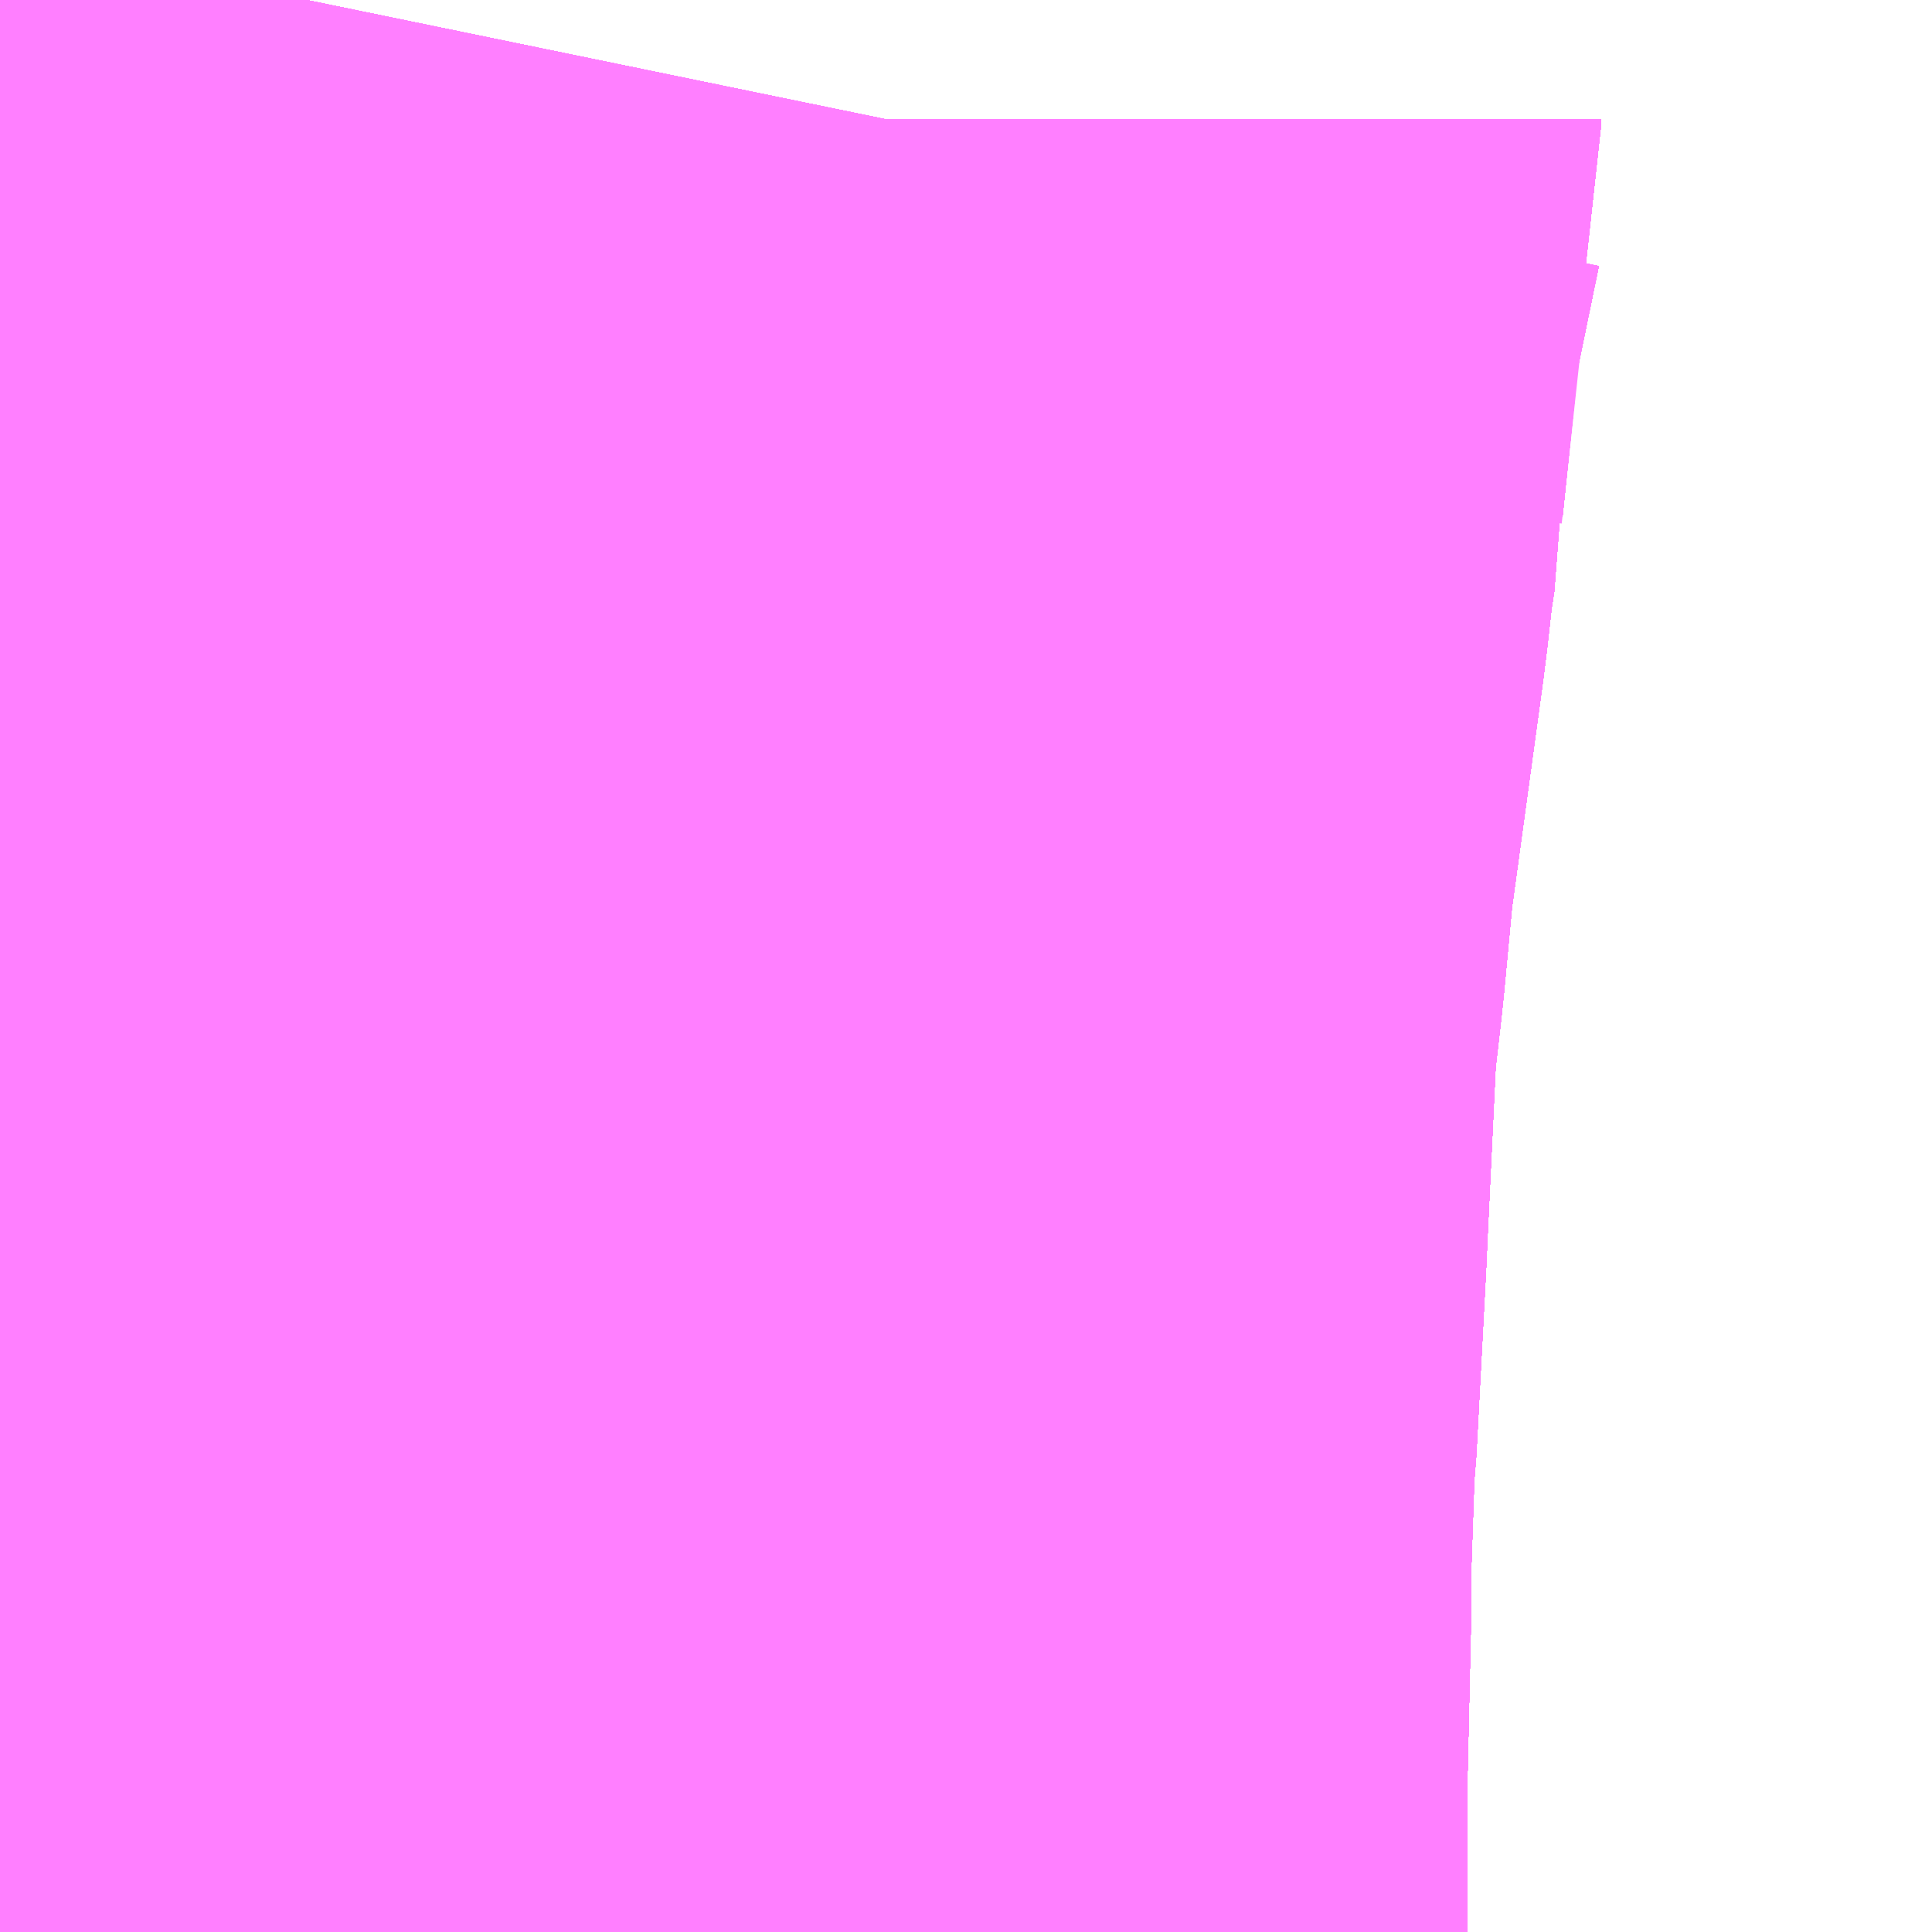 <?xml version="1.0" encoding="UTF-8"?>
<svg  xmlns="http://www.w3.org/2000/svg" xmlns:xlink="http://www.w3.org/1999/xlink" xmlns:go="http://purl.org/svgmap/profile" property="N07_001,N07_002,N07_003,N07_004,N07_005,N07_006,N07_007" viewBox="14107.544 -3927.063 0.549 0.549" go:dataArea="14107.5439453125 -3927.06298828125 0.54931640625 0.54931640625" >
<globalCoordinateSystem srsName="http://purl.org/crs/84" transform="matrix(100.0,0.0,0.0,-100.0,0.0,0.0)" />
<defs>
 <g id="p0" >
  <circle cx="0.0" cy="0.0" r="3" stroke="green" stroke-width="0.75" vector-effect="non-scaling-stroke" />
 </g>
</defs>
<g fill="none" fill-rule="evenodd" stroke="#FF00FF" stroke-width="0.75" opacity="0.5" vector-effect="non-scaling-stroke" stroke-linejoin="bevel" >
<path content="1,JRバス東北（株）,うみねこ号,1.0,1.0,1.0," xlink:title="1" d="M14107.586,-3926.514L14107.586,-3926.557L14107.586,-3926.563L14107.587,-3926.607L14107.587,-3926.607L14107.587,-3926.607L14107.587,-3926.607L14107.587,-3926.607L14107.587,-3926.607L14107.587,-3926.622L14107.587,-3926.622L14107.587,-3926.622L14107.587,-3926.622L14107.588,-3926.651L14107.588,-3926.66L14107.589,-3926.669L14107.589,-3926.669L14107.589,-3926.669L14107.589,-3926.669L14107.592,-3926.726L14107.592,-3926.726L14107.592,-3926.726L14107.592,-3926.726L14107.592,-3926.726L14107.592,-3926.726L14107.592,-3926.726L14107.592,-3926.726L14107.592,-3926.727L14107.592,-3926.727L14107.592,-3926.727L14107.592,-3926.727L14107.592,-3926.727L14107.595,-3926.79L14107.595,-3926.79L14107.595,-3926.79L14107.595,-3926.79L14107.598,-3926.816L14107.601,-3926.848L14107.611,-3926.921L14107.613,-3926.939L14107.615,-3926.952L14107.615,-3926.955L14107.62,-3927.003L14107.62,-3927.004L14107.621,-3927.004L14107.621,-3927.004L14107.621,-3927.008L14107.622,-3927.019L14107.622,-3927.019L14107.622,-3927.019L14107.622,-3927.019L14107.622,-3927.019L14107.622,-3927.019L14107.622,-3927.019L14107.624,-3927.028L14107.624,-3927.029L14107.624,-3927.029L14107.624,-3927.029L14107.624,-3927.029L14107.624,-3927.029L14107.631,-3927.063"/>
<path content="1,JRバス東北（株）,けんじライナー号,1.0,1.0,1.0," xlink:title="1" d="M14107.586,-3926.514L14107.586,-3926.557L14107.586,-3926.563L14107.587,-3926.607L14107.587,-3926.607L14107.587,-3926.607L14107.587,-3926.607L14107.587,-3926.607L14107.587,-3926.607L14107.587,-3926.622L14107.587,-3926.622L14107.587,-3926.622L14107.587,-3926.622L14107.588,-3926.651L14107.588,-3926.66L14107.589,-3926.669L14107.589,-3926.669L14107.589,-3926.669L14107.589,-3926.669L14107.592,-3926.726L14107.592,-3926.726L14107.592,-3926.726L14107.592,-3926.726L14107.592,-3926.726L14107.592,-3926.726L14107.592,-3926.726L14107.592,-3926.726L14107.592,-3926.727L14107.592,-3926.727L14107.592,-3926.727L14107.592,-3926.727L14107.592,-3926.727L14107.595,-3926.79L14107.595,-3926.79L14107.595,-3926.79L14107.595,-3926.79L14107.598,-3926.816L14107.601,-3926.848L14107.611,-3926.921L14107.613,-3926.939L14107.615,-3926.952L14107.615,-3926.955L14107.62,-3927.003L14107.62,-3927.004L14107.621,-3927.004L14107.621,-3927.004L14107.621,-3927.008L14107.622,-3927.019L14107.622,-3927.019L14107.622,-3927.019L14107.622,-3927.019L14107.622,-3927.019L14107.622,-3927.019L14107.622,-3927.019L14107.622,-3927.019L14107.624,-3927.028L14107.624,-3927.029L14107.624,-3927.029L14107.624,-3927.029L14107.624,-3927.029L14107.624,-3927.029L14107.631,-3927.063"/>
<path content="1,JRバス東北（株）,アーバン号,3.2,4.0,4.0," xlink:title="1" d="M14107.586,-3926.514L14107.586,-3926.557L14107.586,-3926.563L14107.587,-3926.607L14107.587,-3926.607L14107.587,-3926.607L14107.587,-3926.607L14107.587,-3926.607L14107.587,-3926.607L14107.587,-3926.622L14107.587,-3926.622L14107.587,-3926.622L14107.587,-3926.622L14107.588,-3926.651L14107.588,-3926.66L14107.589,-3926.669L14107.589,-3926.669L14107.589,-3926.669L14107.589,-3926.669L14107.592,-3926.726L14107.592,-3926.726L14107.592,-3926.726L14107.592,-3926.726L14107.592,-3926.726L14107.592,-3926.726L14107.592,-3926.726L14107.592,-3926.726L14107.592,-3926.727L14107.592,-3926.727L14107.592,-3926.727L14107.592,-3926.727L14107.592,-3926.727L14107.595,-3926.79L14107.595,-3926.79L14107.595,-3926.79L14107.595,-3926.79L14107.598,-3926.816L14107.601,-3926.848L14107.611,-3926.921L14107.613,-3926.939L14107.615,-3926.952L14107.615,-3926.955L14107.62,-3927.003L14107.62,-3927.004L14107.621,-3927.004L14107.621,-3927.004L14107.621,-3927.008L14107.622,-3927.019L14107.622,-3927.019L14107.622,-3927.019L14107.622,-3927.019L14107.622,-3927.019L14107.622,-3927.019L14107.622,-3927.019L14107.624,-3927.028L14107.624,-3927.029L14107.624,-3927.029L14107.624,-3927.029L14107.624,-3927.029L14107.624,-3927.029L14107.631,-3927.063"/>
<path content="1,JRバス東北（株）,キャッスル号,3.0,3.0,3.0," xlink:title="1" d="M14107.586,-3926.514L14107.586,-3926.557L14107.586,-3926.563L14107.587,-3926.607L14107.587,-3926.607L14107.587,-3926.607L14107.587,-3926.607L14107.587,-3926.607L14107.587,-3926.607L14107.587,-3926.622L14107.587,-3926.622L14107.587,-3926.622L14107.587,-3926.622L14107.588,-3926.651L14107.588,-3926.66L14107.589,-3926.669L14107.589,-3926.669L14107.589,-3926.669L14107.589,-3926.669L14107.592,-3926.726L14107.592,-3926.726L14107.592,-3926.726L14107.592,-3926.726L14107.592,-3926.726L14107.592,-3926.726L14107.592,-3926.726L14107.592,-3926.726L14107.592,-3926.727L14107.592,-3926.727L14107.592,-3926.727L14107.592,-3926.727L14107.592,-3926.727L14107.595,-3926.79L14107.595,-3926.79L14107.595,-3926.79L14107.595,-3926.79L14107.598,-3926.816L14107.601,-3926.848L14107.611,-3926.921L14107.613,-3926.939L14107.615,-3926.952L14107.615,-3926.955L14107.62,-3927.003L14107.62,-3927.004L14107.621,-3927.004L14107.621,-3927.004L14107.621,-3927.008L14107.622,-3927.019L14107.622,-3927.019L14107.622,-3927.019L14107.622,-3927.019L14107.622,-3927.019L14107.622,-3927.019L14107.622,-3927.019L14107.624,-3927.028L14107.624,-3927.029L14107.624,-3927.029L14107.624,-3927.029L14107.624,-3927.029L14107.624,-3927.029L14107.631,-3927.063"/>
<path content="1,JRバス東北（株）,グリーンライナー号,2.0,2.0,2.0," xlink:title="1" d="M14107.586,-3926.514L14107.586,-3926.557L14107.586,-3926.563L14107.587,-3926.607L14107.587,-3926.607L14107.587,-3926.607L14107.587,-3926.607L14107.587,-3926.607L14107.587,-3926.607L14107.587,-3926.622L14107.587,-3926.622L14107.587,-3926.622L14107.587,-3926.622L14107.588,-3926.651L14107.588,-3926.66L14107.589,-3926.669L14107.589,-3926.669L14107.589,-3926.669L14107.589,-3926.669L14107.592,-3926.726L14107.592,-3926.726L14107.592,-3926.726L14107.592,-3926.726L14107.592,-3926.726L14107.592,-3926.726L14107.592,-3926.726L14107.592,-3926.726L14107.592,-3926.727L14107.592,-3926.727L14107.592,-3926.727L14107.592,-3926.727L14107.592,-3926.727L14107.595,-3926.79L14107.595,-3926.79L14107.595,-3926.79L14107.595,-3926.79L14107.598,-3926.816L14107.601,-3926.848L14107.611,-3926.921L14107.613,-3926.939L14107.615,-3926.952L14107.615,-3926.955L14107.62,-3927.003L14107.62,-3927.004L14107.621,-3927.004L14107.621,-3927.004L14107.621,-3927.008L14107.622,-3927.019L14107.622,-3927.019L14107.622,-3927.019L14107.622,-3927.019L14107.622,-3927.019L14107.622,-3927.019L14107.622,-3927.019L14107.622,-3927.019L14107.624,-3927.028L14107.624,-3927.029L14107.624,-3927.029L14107.624,-3927.029L14107.624,-3927.029L14107.624,-3927.029L14107.631,-3927.063"/>
<path content="1,JRバス東北（株）,ドリーム盛岡・らくちん号,2.2,3.0,3.0," xlink:title="1" d="M14107.586,-3926.514L14107.586,-3926.557L14107.586,-3926.563L14107.587,-3926.607L14107.587,-3926.607L14107.587,-3926.607L14107.587,-3926.607L14107.587,-3926.607L14107.587,-3926.607L14107.587,-3926.622L14107.587,-3926.622L14107.587,-3926.622L14107.587,-3926.622L14107.588,-3926.651L14107.588,-3926.66L14107.589,-3926.669L14107.589,-3926.669L14107.589,-3926.669L14107.589,-3926.669L14107.592,-3926.726L14107.592,-3926.726L14107.592,-3926.726L14107.592,-3926.726L14107.592,-3926.726L14107.592,-3926.726L14107.592,-3926.726L14107.592,-3926.726L14107.592,-3926.727L14107.592,-3926.727L14107.592,-3926.727L14107.592,-3926.727L14107.592,-3926.727L14107.595,-3926.79L14107.595,-3926.79L14107.595,-3926.79L14107.595,-3926.79L14107.598,-3926.816L14107.601,-3926.848L14107.611,-3926.921L14107.613,-3926.939L14107.615,-3926.952L14107.615,-3926.955L14107.62,-3927.003L14107.62,-3927.004L14107.621,-3927.004L14107.621,-3927.004L14107.621,-3927.008L14107.622,-3927.019L14107.622,-3927.019L14107.622,-3927.019L14107.622,-3927.019L14107.622,-3927.019L14107.622,-3927.019L14107.622,-3927.019L14107.624,-3927.028L14107.624,-3927.029L14107.624,-3927.029L14107.624,-3927.029L14107.624,-3927.029L14107.624,-3927.029L14107.631,-3927.063"/>
<path content="1,JRバス東北（株）,ドリーム秋田・横浜号,1.0,1.0,1.0," xlink:title="1" d="M14107.631,-3927.063L14107.624,-3927.029L14107.624,-3927.029L14107.624,-3927.029L14107.624,-3927.029L14107.624,-3927.029L14107.624,-3927.028L14107.622,-3927.019L14107.622,-3927.019L14107.622,-3927.019L14107.622,-3927.019L14107.622,-3927.019L14107.622,-3927.019L14107.622,-3927.019L14107.622,-3927.019L14107.621,-3927.008L14107.621,-3927.004L14107.621,-3927.004L14107.62,-3927.004L14107.62,-3927.003L14107.615,-3926.955L14107.615,-3926.952L14107.613,-3926.939L14107.611,-3926.921L14107.601,-3926.848L14107.598,-3926.816L14107.595,-3926.79L14107.595,-3926.79L14107.595,-3926.79L14107.595,-3926.79L14107.592,-3926.727L14107.592,-3926.727L14107.592,-3926.727L14107.592,-3926.727L14107.592,-3926.727L14107.592,-3926.726L14107.592,-3926.726L14107.592,-3926.726L14107.592,-3926.726L14107.592,-3926.726L14107.592,-3926.726L14107.592,-3926.726L14107.592,-3926.726L14107.589,-3926.669L14107.589,-3926.669L14107.589,-3926.669L14107.589,-3926.669L14107.588,-3926.66L14107.588,-3926.651L14107.587,-3926.622L14107.587,-3926.622L14107.587,-3926.622L14107.587,-3926.622L14107.587,-3926.607L14107.587,-3926.607L14107.587,-3926.607L14107.587,-3926.607L14107.587,-3926.607L14107.587,-3926.607L14107.586,-3926.563L14107.586,-3926.557L14107.586,-3926.514"/>
<path content="1,JRバス東北（株）,ブルーシティ号,1.5,1.5,1.5," xlink:title="1" d="M14107.586,-3926.514L14107.586,-3926.557L14107.586,-3926.563L14107.587,-3926.607L14107.587,-3926.607L14107.587,-3926.607L14107.587,-3926.607L14107.587,-3926.607L14107.587,-3926.607L14107.587,-3926.622L14107.587,-3926.622L14107.587,-3926.622L14107.587,-3926.622L14107.588,-3926.651L14107.588,-3926.66L14107.589,-3926.669L14107.589,-3926.669L14107.589,-3926.669L14107.589,-3926.669L14107.592,-3926.726L14107.592,-3926.726L14107.592,-3926.726L14107.592,-3926.726L14107.592,-3926.726L14107.592,-3926.726L14107.592,-3926.726L14107.592,-3926.726L14107.592,-3926.727L14107.592,-3926.727L14107.592,-3926.727L14107.592,-3926.727L14107.592,-3926.727L14107.595,-3926.79L14107.595,-3926.79L14107.595,-3926.79L14107.595,-3926.79L14107.598,-3926.816L14107.601,-3926.848L14107.611,-3926.921L14107.613,-3926.939L14107.615,-3926.952L14107.615,-3926.955L14107.62,-3927.003L14107.62,-3927.004L14107.621,-3927.004L14107.621,-3927.004L14107.621,-3927.008L14107.622,-3927.019L14107.622,-3927.019L14107.622,-3927.019L14107.622,-3927.019L14107.622,-3927.019L14107.622,-3927.019L14107.622,-3927.019L14107.624,-3927.028L14107.624,-3927.029L14107.624,-3927.029L14107.624,-3927.029L14107.624,-3927.029L14107.624,-3927.029L14107.631,-3927.063"/>
<path content="1,JRバス東北（株）,ラ・フォーレ号,1.0,1.0,1.0," xlink:title="1" d="M14107.586,-3926.514L14107.586,-3926.557L14107.586,-3926.563L14107.587,-3926.607L14107.587,-3926.607L14107.587,-3926.607L14107.587,-3926.607L14107.587,-3926.607L14107.587,-3926.607L14107.587,-3926.622L14107.587,-3926.622L14107.587,-3926.622L14107.587,-3926.622L14107.588,-3926.651L14107.588,-3926.66L14107.589,-3926.669L14107.589,-3926.669L14107.589,-3926.669L14107.589,-3926.669L14107.592,-3926.726L14107.592,-3926.726L14107.592,-3926.726L14107.592,-3926.726L14107.592,-3926.726L14107.592,-3926.726L14107.592,-3926.726L14107.592,-3926.726L14107.592,-3926.727L14107.592,-3926.727L14107.592,-3926.727L14107.592,-3926.727L14107.592,-3926.727L14107.595,-3926.79L14107.595,-3926.79L14107.595,-3926.79L14107.595,-3926.79L14107.598,-3926.816L14107.601,-3926.848L14107.611,-3926.921L14107.613,-3926.939L14107.615,-3926.952L14107.615,-3926.955L14107.62,-3927.003L14107.62,-3927.004L14107.621,-3927.004L14107.621,-3927.004L14107.621,-3927.008L14107.622,-3927.019L14107.622,-3927.019L14107.622,-3927.019L14107.622,-3927.019L14107.622,-3927.019L14107.622,-3927.019L14107.622,-3927.019L14107.624,-3927.028L14107.624,-3927.029L14107.624,-3927.029L14107.624,-3927.029L14107.624,-3927.029L14107.624,-3927.029L14107.631,-3927.063"/>
<path content="1,JRバス東北（株）,仙台～大館線,1.0,1.0,1.0," xlink:title="1" d="M14107.586,-3926.514L14107.586,-3926.557L14107.586,-3926.563L14107.587,-3926.607L14107.587,-3926.607L14107.587,-3926.607L14107.587,-3926.607L14107.587,-3926.607L14107.587,-3926.607L14107.587,-3926.622L14107.587,-3926.622L14107.587,-3926.622L14107.587,-3926.622L14107.588,-3926.651L14107.588,-3926.66L14107.589,-3926.669L14107.589,-3926.669L14107.589,-3926.669L14107.589,-3926.669L14107.592,-3926.726L14107.592,-3926.726L14107.592,-3926.726L14107.592,-3926.726L14107.592,-3926.726L14107.592,-3926.726L14107.592,-3926.726L14107.592,-3926.726L14107.592,-3926.727L14107.592,-3926.727L14107.592,-3926.727L14107.592,-3926.727L14107.592,-3926.727L14107.595,-3926.79L14107.595,-3926.79L14107.595,-3926.79L14107.595,-3926.79L14107.598,-3926.816L14107.601,-3926.848L14107.611,-3926.921L14107.613,-3926.939L14107.615,-3926.952L14107.615,-3926.955L14107.62,-3927.003L14107.62,-3927.004L14107.621,-3927.004L14107.621,-3927.004L14107.621,-3927.008L14107.622,-3927.019L14107.622,-3927.019L14107.622,-3927.019L14107.622,-3927.019L14107.622,-3927.019L14107.622,-3927.019L14107.622,-3927.019L14107.624,-3927.028L14107.624,-3927.029L14107.624,-3927.029L14107.624,-3927.029L14107.624,-3927.029L14107.624,-3927.029L14107.631,-3927.063"/>
<path content="1,JRバス東北（株）,仙秋号,2.0,2.0,2.0," xlink:title="1" d="M14107.586,-3926.514L14107.586,-3926.557L14107.586,-3926.563L14107.587,-3926.607L14107.587,-3926.607L14107.587,-3926.607L14107.587,-3926.607L14107.587,-3926.607L14107.587,-3926.607L14107.587,-3926.622L14107.587,-3926.622L14107.587,-3926.622L14107.587,-3926.622L14107.588,-3926.651L14107.588,-3926.66L14107.589,-3926.669L14107.589,-3926.669L14107.589,-3926.669L14107.589,-3926.669L14107.592,-3926.726L14107.592,-3926.726L14107.592,-3926.726L14107.592,-3926.726L14107.592,-3926.726L14107.592,-3926.726L14107.592,-3926.726L14107.592,-3926.726L14107.592,-3926.727L14107.592,-3926.727L14107.592,-3926.727L14107.592,-3926.727L14107.592,-3926.727L14107.595,-3926.79L14107.595,-3926.79L14107.595,-3926.79L14107.595,-3926.79L14107.598,-3926.816L14107.601,-3926.848L14107.611,-3926.921L14107.613,-3926.939L14107.615,-3926.952L14107.615,-3926.955L14107.622,-3927.019L14107.624,-3927.028L14107.624,-3927.029L14107.624,-3927.029L14107.624,-3927.029L14107.624,-3927.029L14107.624,-3927.029L14107.631,-3927.063"/>
<path content="1,JRバス関東（株）,ドリーム盛岡号,2.2,3.0,3.0," xlink:title="1" d="M14107.586,-3926.514L14107.586,-3926.557L14107.586,-3926.563L14107.587,-3926.607L14107.587,-3926.607L14107.587,-3926.607L14107.587,-3926.607L14107.587,-3926.607L14107.587,-3926.607L14107.587,-3926.622L14107.587,-3926.622L14107.587,-3926.622L14107.587,-3926.622L14107.588,-3926.651L14107.588,-3926.66L14107.589,-3926.669L14107.589,-3926.669L14107.589,-3926.669L14107.589,-3926.669L14107.592,-3926.726L14107.592,-3926.726L14107.592,-3926.726L14107.592,-3926.726L14107.592,-3926.726L14107.592,-3926.726L14107.592,-3926.726L14107.592,-3926.726L14107.592,-3926.727L14107.592,-3926.727L14107.592,-3926.727L14107.592,-3926.727L14107.592,-3926.727L14107.595,-3926.79L14107.595,-3926.79L14107.595,-3926.79L14107.595,-3926.79L14107.598,-3926.816L14107.601,-3926.848L14107.611,-3926.921L14107.613,-3926.939L14107.615,-3926.952L14107.615,-3926.955L14107.62,-3927.003L14107.62,-3927.004L14107.621,-3927.004L14107.621,-3927.004L14107.621,-3927.008L14107.622,-3927.019L14107.622,-3927.019L14107.622,-3927.019L14107.622,-3927.019L14107.622,-3927.019L14107.622,-3927.019L14107.622,-3927.019L14107.624,-3927.028L14107.624,-3927.029L14107.624,-3927.029L14107.624,-3927.029L14107.624,-3927.029L14107.624,-3927.029L14107.631,-3927.063"/>
<path content="1,京浜急行バス（株）,ノクターン号,3.4,4.0,4.0," xlink:title="1" d="M14107.586,-3926.514L14107.586,-3926.557L14107.586,-3926.563L14107.587,-3926.607L14107.587,-3926.607L14107.587,-3926.607L14107.587,-3926.607L14107.587,-3926.607L14107.587,-3926.607L14107.587,-3926.622L14107.587,-3926.622L14107.587,-3926.622L14107.587,-3926.622L14107.588,-3926.651L14107.588,-3926.66L14107.589,-3926.669L14107.589,-3926.669L14107.589,-3926.669L14107.589,-3926.669L14107.592,-3926.726L14107.592,-3926.726L14107.592,-3926.726L14107.592,-3926.726L14107.592,-3926.726L14107.592,-3926.726L14107.592,-3926.726L14107.592,-3926.726L14107.592,-3926.727L14107.592,-3926.727L14107.592,-3926.727L14107.592,-3926.727L14107.592,-3926.727L14107.595,-3926.79L14107.595,-3926.79L14107.595,-3926.79L14107.595,-3926.79L14107.598,-3926.816L14107.601,-3926.848L14107.611,-3926.921L14107.613,-3926.939L14107.615,-3926.952L14107.615,-3926.955L14107.62,-3927.003L14107.62,-3927.004L14107.621,-3927.004L14107.621,-3927.004L14107.621,-3927.008L14107.622,-3927.019L14107.622,-3927.019L14107.622,-3927.019L14107.622,-3927.019L14107.622,-3927.019L14107.622,-3927.019L14107.622,-3927.019L14107.622,-3927.019L14107.624,-3927.028L14107.624,-3927.029L14107.624,-3927.029L14107.624,-3927.029L14107.624,-3927.029L14107.624,-3927.029L14107.631,-3927.063"/>
<path content="1,京浜急行バス（株）,ビーム号,1.0,1.0,1.0," xlink:title="1" d="M14107.631,-3927.063L14107.624,-3927.029L14107.624,-3927.029L14107.624,-3927.029L14107.624,-3927.029L14107.624,-3927.029L14107.624,-3927.028L14107.622,-3927.019L14107.622,-3927.019L14107.622,-3927.019L14107.622,-3927.019L14107.622,-3927.019L14107.622,-3927.019L14107.622,-3927.019L14107.621,-3927.008L14107.621,-3927.004L14107.621,-3927.004L14107.62,-3927.004L14107.62,-3927.003L14107.615,-3926.955L14107.615,-3926.952L14107.613,-3926.939L14107.611,-3926.921L14107.601,-3926.848L14107.598,-3926.816L14107.595,-3926.79L14107.595,-3926.79L14107.595,-3926.79L14107.595,-3926.79L14107.592,-3926.727L14107.592,-3926.727L14107.592,-3926.727L14107.592,-3926.727L14107.592,-3926.727L14107.592,-3926.726L14107.592,-3926.726L14107.592,-3926.726L14107.592,-3926.726L14107.592,-3926.726L14107.592,-3926.726L14107.592,-3926.726L14107.592,-3926.726L14107.589,-3926.669L14107.589,-3926.669L14107.589,-3926.669L14107.589,-3926.669L14107.588,-3926.66L14107.588,-3926.651L14107.587,-3926.622L14107.587,-3926.622L14107.587,-3926.622L14107.587,-3926.622L14107.587,-3926.607L14107.587,-3926.607L14107.587,-3926.607L14107.587,-3926.607L14107.587,-3926.607L14107.587,-3926.607L14107.586,-3926.563L14107.586,-3926.557L14107.586,-3926.514"/>
<path content="1,十和田観光電鉄（株）,うみねこ号,4.0,4.0,4.0," xlink:title="1" d="M14107.631,-3927.063L14107.624,-3927.029L14107.624,-3927.029L14107.624,-3927.029L14107.624,-3927.029L14107.624,-3927.029L14107.624,-3927.028L14107.622,-3927.019L14107.622,-3927.019L14107.622,-3927.019L14107.622,-3927.019L14107.622,-3927.019L14107.622,-3927.019L14107.622,-3927.019L14107.621,-3927.008L14107.621,-3927.004L14107.621,-3927.004L14107.62,-3927.004L14107.62,-3927.003L14107.615,-3926.955L14107.615,-3926.952L14107.613,-3926.939L14107.611,-3926.921L14107.601,-3926.848L14107.598,-3926.816L14107.595,-3926.79L14107.595,-3926.79L14107.595,-3926.79L14107.595,-3926.79L14107.592,-3926.727L14107.592,-3926.727L14107.592,-3926.727L14107.592,-3926.727L14107.592,-3926.727L14107.592,-3926.726L14107.592,-3926.726L14107.592,-3926.726L14107.592,-3926.726L14107.592,-3926.726L14107.592,-3926.726L14107.592,-3926.726L14107.592,-3926.726L14107.589,-3926.669L14107.589,-3926.669L14107.589,-3926.669L14107.589,-3926.669L14107.588,-3926.66L14107.588,-3926.651L14107.587,-3926.622L14107.587,-3926.622L14107.587,-3926.622L14107.587,-3926.622L14107.587,-3926.607L14107.587,-3926.607L14107.587,-3926.607L14107.587,-3926.607L14107.587,-3926.607L14107.587,-3926.607L14107.586,-3926.563L14107.586,-3926.557L14107.586,-3926.514"/>
<path content="1,十和田観光電鉄（株）,シリウス号,1.0,1.0,1.0," xlink:title="1" d="M14107.631,-3927.063L14107.624,-3927.029L14107.624,-3927.029L14107.624,-3927.029L14107.624,-3927.029L14107.624,-3927.029L14107.624,-3927.028L14107.622,-3927.019L14107.622,-3927.019L14107.622,-3927.019L14107.622,-3927.019L14107.622,-3927.019L14107.622,-3927.019L14107.622,-3927.019L14107.621,-3927.008L14107.621,-3927.004L14107.621,-3927.004L14107.62,-3927.004L14107.62,-3927.003L14107.615,-3926.955L14107.615,-3926.952L14107.613,-3926.939L14107.611,-3926.921L14107.601,-3926.848L14107.598,-3926.816L14107.595,-3926.79L14107.595,-3926.79L14107.595,-3926.79L14107.595,-3926.79L14107.592,-3926.727L14107.592,-3926.727L14107.592,-3926.727L14107.592,-3926.727L14107.592,-3926.727L14107.592,-3926.726L14107.592,-3926.726L14107.592,-3926.726L14107.592,-3926.726L14107.592,-3926.726L14107.592,-3926.726L14107.592,-3926.726L14107.592,-3926.726L14107.589,-3926.669L14107.589,-3926.669L14107.589,-3926.669L14107.589,-3926.669L14107.588,-3926.66L14107.588,-3926.651L14107.587,-3926.622L14107.587,-3926.622L14107.587,-3926.622L14107.587,-3926.622L14107.587,-3926.607L14107.587,-3926.607L14107.587,-3926.607L14107.587,-3926.607L14107.587,-3926.607L14107.587,-3926.607L14107.586,-3926.563L14107.586,-3926.557L14107.586,-3926.514"/>
<path content="1,十和田観光電鉄（株）,ブルーシティー号,6.0,6.0,6.0," xlink:title="1" d="M14107.631,-3927.063L14107.624,-3927.029L14107.624,-3927.029L14107.624,-3927.029L14107.624,-3927.029L14107.624,-3927.029L14107.624,-3927.028L14107.622,-3927.019L14107.622,-3927.019L14107.622,-3927.019L14107.622,-3927.019L14107.622,-3927.019L14107.622,-3927.019L14107.622,-3927.019L14107.621,-3927.008L14107.621,-3927.004L14107.621,-3927.004L14107.62,-3927.004L14107.62,-3927.003L14107.615,-3926.955L14107.615,-3926.952L14107.613,-3926.939L14107.611,-3926.921L14107.601,-3926.848L14107.598,-3926.816L14107.595,-3926.79L14107.595,-3926.79L14107.595,-3926.79L14107.595,-3926.79L14107.592,-3926.727L14107.592,-3926.727L14107.592,-3926.727L14107.592,-3926.727L14107.592,-3926.727L14107.592,-3926.726L14107.592,-3926.726L14107.592,-3926.726L14107.592,-3926.726L14107.592,-3926.726L14107.592,-3926.726L14107.592,-3926.726L14107.592,-3926.726L14107.589,-3926.669L14107.589,-3926.669L14107.589,-3926.669L14107.589,-3926.669L14107.588,-3926.66L14107.588,-3926.651L14107.587,-3926.622L14107.587,-3926.622L14107.587,-3926.622L14107.587,-3926.622L14107.587,-3926.607L14107.587,-3926.607L14107.587,-3926.607L14107.587,-3926.607L14107.587,-3926.607L14107.587,-3926.607L14107.586,-3926.563L14107.586,-3926.557L14107.586,-3926.514"/>
<path content="1,南部バス（株）,うみねこ号　仙台→八戸,4.0,4.0,4.0," xlink:title="1" d="M14107.586,-3926.514L14107.586,-3926.557L14107.586,-3926.563L14107.587,-3926.607L14107.587,-3926.607L14107.587,-3926.607L14107.587,-3926.607L14107.587,-3926.607L14107.587,-3926.607L14107.587,-3926.622L14107.587,-3926.622L14107.587,-3926.622L14107.587,-3926.622L14107.588,-3926.651L14107.588,-3926.66L14107.589,-3926.669L14107.589,-3926.669L14107.589,-3926.669L14107.589,-3926.669L14107.592,-3926.726L14107.592,-3926.726L14107.592,-3926.726L14107.592,-3926.726L14107.592,-3926.726L14107.592,-3926.726L14107.592,-3926.726L14107.592,-3926.726L14107.592,-3926.727L14107.592,-3926.727L14107.592,-3926.727L14107.592,-3926.727L14107.592,-3926.727L14107.595,-3926.79L14107.595,-3926.79L14107.595,-3926.79L14107.595,-3926.79L14107.598,-3926.816L14107.601,-3926.848L14107.611,-3926.921L14107.613,-3926.939L14107.615,-3926.952L14107.615,-3926.955L14107.62,-3927.003L14107.62,-3927.004L14107.621,-3927.004L14107.621,-3927.004L14107.621,-3927.008L14107.622,-3927.019L14107.622,-3927.019L14107.622,-3927.019L14107.622,-3927.019L14107.622,-3927.019L14107.622,-3927.019L14107.622,-3927.019L14107.624,-3927.028L14107.624,-3927.029L14107.624,-3927.029L14107.624,-3927.029L14107.624,-3927.029L14107.624,-3927.029L14107.631,-3927.063"/>
<path content="1,南部バス（株）,うみねこ号　八戸→仙台,4.0,4.0,4.0," xlink:title="1" d="M14107.631,-3927.063L14107.624,-3927.029L14107.624,-3927.029L14107.624,-3927.029L14107.624,-3927.029L14107.624,-3927.029L14107.624,-3927.028L14107.622,-3927.019L14107.622,-3927.019L14107.622,-3927.019L14107.622,-3927.019L14107.622,-3927.019L14107.622,-3927.019L14107.622,-3927.019L14107.621,-3927.008L14107.621,-3927.004L14107.621,-3927.004L14107.62,-3927.004L14107.62,-3927.003L14107.615,-3926.955L14107.615,-3926.952L14107.613,-3926.939L14107.611,-3926.921L14107.601,-3926.848L14107.598,-3926.816L14107.595,-3926.79L14107.595,-3926.79L14107.595,-3926.79L14107.595,-3926.79L14107.592,-3926.727L14107.592,-3926.727L14107.592,-3926.727L14107.592,-3926.727L14107.592,-3926.727L14107.592,-3926.726L14107.592,-3926.726L14107.592,-3926.726L14107.592,-3926.726L14107.592,-3926.726L14107.592,-3926.726L14107.592,-3926.726L14107.592,-3926.726L14107.589,-3926.669L14107.589,-3926.669L14107.589,-3926.669L14107.589,-3926.669L14107.588,-3926.66L14107.588,-3926.651L14107.587,-3926.622L14107.587,-3926.622L14107.587,-3926.622L14107.587,-3926.622L14107.587,-3926.607L14107.587,-3926.607L14107.587,-3926.607L14107.587,-3926.607L14107.587,-3926.607L14107.587,-3926.607L14107.586,-3926.563L14107.586,-3926.557L14107.586,-3926.514"/>
<path content="1,国際興業（株）,シリウス号,1.0,1.0,1.0," xlink:title="1" d="M14107.586,-3926.514L14107.586,-3926.557L14107.586,-3926.563L14107.587,-3926.607L14107.587,-3926.607L14107.587,-3926.607L14107.587,-3926.607L14107.587,-3926.607L14107.587,-3926.607L14107.587,-3926.622L14107.587,-3926.622L14107.587,-3926.622L14107.587,-3926.622L14107.588,-3926.651L14107.588,-3926.66L14107.589,-3926.669L14107.589,-3926.669L14107.589,-3926.669L14107.589,-3926.669L14107.592,-3926.726L14107.592,-3926.726L14107.592,-3926.726L14107.592,-3926.726L14107.592,-3926.726L14107.592,-3926.726L14107.592,-3926.726L14107.592,-3926.726L14107.592,-3926.727L14107.592,-3926.727L14107.592,-3926.727L14107.592,-3926.727L14107.592,-3926.727L14107.595,-3926.79L14107.595,-3926.79L14107.595,-3926.79L14107.595,-3926.79L14107.598,-3926.816L14107.601,-3926.848L14107.611,-3926.921L14107.613,-3926.939L14107.615,-3926.952L14107.615,-3926.955L14107.62,-3927.003L14107.62,-3927.004L14107.621,-3927.004L14107.621,-3927.004L14107.621,-3927.008L14107.622,-3927.019L14107.622,-3927.019L14107.622,-3927.019L14107.622,-3927.019L14107.622,-3927.019L14107.622,-3927.019L14107.622,-3927.019L14107.624,-3927.028L14107.624,-3927.029L14107.624,-3927.029L14107.624,-3927.029L14107.624,-3927.029L14107.624,-3927.029L14107.631,-3927.063"/>
<path content="1,国際興業（株）,ジュピター号,1.0,1.0,1.0," xlink:title="1" d="M14107.586,-3926.514L14107.586,-3926.557L14107.586,-3926.563L14107.587,-3926.607L14107.587,-3926.607L14107.587,-3926.607L14107.587,-3926.607L14107.587,-3926.607L14107.587,-3926.607L14107.587,-3926.622L14107.587,-3926.622L14107.587,-3926.622L14107.587,-3926.622L14107.588,-3926.651L14107.588,-3926.66L14107.589,-3926.669L14107.589,-3926.669L14107.589,-3926.669L14107.589,-3926.669L14107.592,-3926.726L14107.592,-3926.726L14107.592,-3926.726L14107.592,-3926.726L14107.592,-3926.726L14107.592,-3926.726L14107.592,-3926.726L14107.592,-3926.726L14107.592,-3926.727L14107.592,-3926.727L14107.592,-3926.727L14107.592,-3926.727L14107.592,-3926.727L14107.595,-3926.79L14107.595,-3926.79L14107.595,-3926.79L14107.595,-3926.79L14107.598,-3926.816L14107.601,-3926.848L14107.611,-3926.921L14107.613,-3926.939L14107.615,-3926.952L14107.615,-3926.955L14107.62,-3927.003L14107.62,-3927.004L14107.621,-3927.004L14107.621,-3927.004L14107.621,-3927.008L14107.622,-3927.019L14107.622,-3927.019L14107.622,-3927.019L14107.622,-3927.019L14107.622,-3927.019L14107.622,-3927.019L14107.622,-3927.019L14107.624,-3927.028L14107.624,-3927.029L14107.624,-3927.029L14107.624,-3927.029L14107.624,-3927.029L14107.624,-3927.029L14107.631,-3927.063"/>
<path content="1,国際興業（株）,ドリーム盛岡（らくちん）号,2.2,3.0,3.0," xlink:title="1" d="M14107.586,-3926.514L14107.586,-3926.557L14107.586,-3926.563L14107.587,-3926.607L14107.587,-3926.607L14107.587,-3926.607L14107.587,-3926.607L14107.587,-3926.607L14107.587,-3926.607L14107.587,-3926.622L14107.587,-3926.622L14107.587,-3926.622L14107.587,-3926.622L14107.588,-3926.651L14107.588,-3926.66L14107.589,-3926.669L14107.589,-3926.669L14107.589,-3926.669L14107.589,-3926.669L14107.592,-3926.726L14107.592,-3926.726L14107.592,-3926.726L14107.592,-3926.726L14107.592,-3926.726L14107.592,-3926.726L14107.592,-3926.726L14107.592,-3926.726L14107.592,-3926.727L14107.592,-3926.727L14107.592,-3926.727L14107.592,-3926.727L14107.592,-3926.727L14107.595,-3926.79L14107.595,-3926.79L14107.595,-3926.79L14107.595,-3926.79L14107.598,-3926.816L14107.601,-3926.848L14107.611,-3926.921L14107.613,-3926.939L14107.615,-3926.952L14107.615,-3926.955L14107.62,-3927.003L14107.62,-3927.004L14107.621,-3927.004L14107.621,-3927.004L14107.621,-3927.008L14107.622,-3927.019L14107.622,-3927.019L14107.622,-3927.019L14107.622,-3927.019L14107.622,-3927.019L14107.622,-3927.019L14107.622,-3927.019L14107.624,-3927.028L14107.624,-3927.029L14107.624,-3927.029L14107.624,-3927.029L14107.624,-3927.029L14107.624,-3927.029L14107.631,-3927.063"/>
<path content="1,国際興業（株）,遠野・釜石号,1.0,1.0,1.0," xlink:title="1" d="M14107.586,-3926.514L14107.586,-3926.557L14107.586,-3926.563L14107.587,-3926.607L14107.587,-3926.607L14107.587,-3926.607L14107.587,-3926.607L14107.587,-3926.607L14107.587,-3926.607L14107.587,-3926.622L14107.587,-3926.622L14107.587,-3926.622L14107.587,-3926.622L14107.588,-3926.651L14107.588,-3926.66L14107.589,-3926.669L14107.589,-3926.669L14107.589,-3926.669L14107.589,-3926.669L14107.592,-3926.726L14107.592,-3926.726L14107.592,-3926.726L14107.592,-3926.726L14107.592,-3926.726L14107.592,-3926.726L14107.592,-3926.726L14107.592,-3926.726L14107.592,-3926.727L14107.592,-3926.727L14107.592,-3926.727L14107.592,-3926.727L14107.592,-3926.727L14107.595,-3926.79L14107.595,-3926.79L14107.595,-3926.79L14107.595,-3926.79L14107.598,-3926.816L14107.601,-3926.848L14107.611,-3926.921L14107.613,-3926.939L14107.615,-3926.952L14107.615,-3926.955L14107.62,-3927.003L14107.62,-3927.004L14107.621,-3927.004L14107.621,-3927.004L14107.621,-3927.008L14107.622,-3927.019L14107.622,-3927.019L14107.622,-3927.019L14107.622,-3927.019L14107.622,-3927.019L14107.622,-3927.019L14107.622,-3927.019L14107.622,-3927.019L14107.624,-3927.028L14107.624,-3927.029L14107.624,-3927.029L14107.624,-3927.029L14107.624,-3927.029L14107.624,-3927.029L14107.631,-3927.063"/>
<path content="1,宮城交通（株）,うみねこ,1.0,1.0,1.0," xlink:title="1" d="M14107.586,-3926.514L14107.586,-3926.557L14107.586,-3926.563L14107.587,-3926.607L14107.587,-3926.607L14107.587,-3926.607L14107.587,-3926.607L14107.587,-3926.607L14107.587,-3926.607L14107.587,-3926.622L14107.587,-3926.622L14107.587,-3926.622L14107.587,-3926.622L14107.588,-3926.651L14107.588,-3926.66L14107.589,-3926.669L14107.589,-3926.669L14107.589,-3926.669L14107.589,-3926.669L14107.592,-3926.726L14107.592,-3926.726L14107.592,-3926.726L14107.592,-3926.726L14107.592,-3926.726L14107.592,-3926.726L14107.592,-3926.726L14107.592,-3926.726L14107.592,-3926.727L14107.592,-3926.727L14107.592,-3926.727L14107.592,-3926.727L14107.592,-3926.727L14107.595,-3926.79L14107.595,-3926.79L14107.595,-3926.79L14107.595,-3926.79L14107.598,-3926.816L14107.601,-3926.848L14107.611,-3926.921L14107.613,-3926.939L14107.615,-3926.952L14107.615,-3926.955L14107.62,-3927.003L14107.62,-3927.004L14107.621,-3927.004L14107.621,-3927.004L14107.621,-3927.008L14107.622,-3927.019L14107.622,-3927.019L14107.622,-3927.019L14107.622,-3927.019L14107.622,-3927.019L14107.622,-3927.019L14107.622,-3927.019L14107.624,-3927.028L14107.624,-3927.029L14107.624,-3927.029L14107.624,-3927.029L14107.624,-3927.029L14107.624,-3927.029L14107.631,-3927.063"/>
<path content="1,宮城交通（株）,アーバン,3.2,4.0,4.0," xlink:title="1" d="M14107.586,-3926.514L14107.586,-3926.557L14107.586,-3926.563L14107.587,-3926.607L14107.587,-3926.607L14107.587,-3926.607L14107.587,-3926.607L14107.587,-3926.607L14107.587,-3926.607L14107.587,-3926.622L14107.587,-3926.622L14107.587,-3926.622L14107.587,-3926.622L14107.588,-3926.651L14107.588,-3926.66L14107.589,-3926.669L14107.589,-3926.669L14107.589,-3926.669L14107.589,-3926.669L14107.592,-3926.726L14107.592,-3926.726L14107.592,-3926.726L14107.592,-3926.726L14107.592,-3926.726L14107.592,-3926.726L14107.592,-3926.726L14107.592,-3926.726L14107.592,-3926.727L14107.592,-3926.727L14107.592,-3926.727L14107.592,-3926.727L14107.592,-3926.727L14107.595,-3926.79L14107.595,-3926.79L14107.595,-3926.79L14107.595,-3926.79L14107.598,-3926.816L14107.601,-3926.848L14107.611,-3926.921L14107.613,-3926.939L14107.615,-3926.952L14107.615,-3926.955L14107.62,-3927.003L14107.62,-3927.004L14107.621,-3927.004L14107.621,-3927.004L14107.621,-3927.008L14107.622,-3927.019L14107.622,-3927.019L14107.622,-3927.019L14107.622,-3927.019L14107.622,-3927.019L14107.622,-3927.019L14107.622,-3927.019L14107.624,-3927.028L14107.624,-3927.029L14107.624,-3927.029L14107.624,-3927.029L14107.624,-3927.029L14107.624,-3927.029L14107.631,-3927.063"/>
<path content="1,宮城交通（株）,キャッスル,3.0,3.0,3.0," xlink:title="1" d="M14107.586,-3926.514L14107.586,-3926.557L14107.586,-3926.563L14107.587,-3926.607L14107.587,-3926.607L14107.587,-3926.607L14107.587,-3926.607L14107.587,-3926.607L14107.587,-3926.607L14107.587,-3926.622L14107.587,-3926.622L14107.587,-3926.622L14107.587,-3926.622L14107.588,-3926.651L14107.588,-3926.66L14107.589,-3926.669L14107.589,-3926.669L14107.589,-3926.669L14107.589,-3926.669L14107.592,-3926.726L14107.592,-3926.726L14107.592,-3926.726L14107.592,-3926.726L14107.592,-3926.726L14107.592,-3926.726L14107.592,-3926.726L14107.592,-3926.726L14107.592,-3926.727L14107.592,-3926.727L14107.592,-3926.727L14107.592,-3926.727L14107.592,-3926.727L14107.595,-3926.79L14107.595,-3926.79L14107.595,-3926.79L14107.595,-3926.79L14107.598,-3926.816L14107.601,-3926.848L14107.611,-3926.921L14107.613,-3926.939L14107.615,-3926.952L14107.615,-3926.955L14107.62,-3927.003L14107.62,-3927.004L14107.621,-3927.004L14107.621,-3927.004L14107.621,-3927.008L14107.622,-3927.019L14107.622,-3927.019L14107.622,-3927.019L14107.622,-3927.019L14107.622,-3927.019L14107.622,-3927.019L14107.622,-3927.019L14107.624,-3927.028L14107.624,-3927.029L14107.624,-3927.029L14107.624,-3927.029L14107.624,-3927.029L14107.624,-3927.029L14107.631,-3927.063"/>
<path content="1,宮城交通（株）,ブルーシティ,1.5,1.5,1.5," xlink:title="1" d="M14107.586,-3926.514L14107.586,-3926.557L14107.586,-3926.563L14107.587,-3926.607L14107.587,-3926.607L14107.587,-3926.607L14107.587,-3926.607L14107.587,-3926.607L14107.587,-3926.607L14107.587,-3926.622L14107.587,-3926.622L14107.587,-3926.622L14107.587,-3926.622L14107.588,-3926.651L14107.588,-3926.66L14107.589,-3926.669L14107.589,-3926.669L14107.589,-3926.669L14107.589,-3926.669L14107.592,-3926.726L14107.592,-3926.726L14107.592,-3926.726L14107.592,-3926.726L14107.592,-3926.726L14107.592,-3926.726L14107.592,-3926.726L14107.592,-3926.726L14107.592,-3926.727L14107.592,-3926.727L14107.592,-3926.727L14107.592,-3926.727L14107.592,-3926.727L14107.595,-3926.79L14107.595,-3926.79L14107.595,-3926.79L14107.595,-3926.79L14107.598,-3926.816L14107.601,-3926.848L14107.611,-3926.921L14107.613,-3926.939L14107.615,-3926.952L14107.615,-3926.955L14107.62,-3927.003L14107.62,-3927.004L14107.621,-3927.004L14107.621,-3927.004L14107.621,-3927.008L14107.622,-3927.019L14107.622,-3927.019L14107.622,-3927.019L14107.622,-3927.019L14107.622,-3927.019L14107.622,-3927.019L14107.622,-3927.019L14107.624,-3927.028L14107.624,-3927.029L14107.624,-3927.029L14107.624,-3927.029L14107.624,-3927.029L14107.624,-3927.029L14107.631,-3927.063"/>
<path content="1,宮城交通（株）,仙台～釜石線,1.0,1.0,1.0," xlink:title="1" d="M14107.586,-3926.514L14107.586,-3926.557L14107.586,-3926.563L14107.587,-3926.607L14107.587,-3926.607L14107.587,-3926.607L14107.587,-3926.607L14107.587,-3926.607L14107.587,-3926.607L14107.587,-3926.622L14107.587,-3926.622L14107.587,-3926.622L14107.587,-3926.622L14107.588,-3926.651L14107.588,-3926.66L14107.589,-3926.669L14107.589,-3926.669L14107.589,-3926.669L14107.589,-3926.669L14107.592,-3926.726L14107.592,-3926.726L14107.592,-3926.726L14107.592,-3926.726L14107.592,-3926.726L14107.592,-3926.726L14107.592,-3926.726L14107.592,-3926.726L14107.592,-3926.727L14107.592,-3926.727L14107.592,-3926.727L14107.592,-3926.727L14107.592,-3926.727L14107.595,-3926.79L14107.595,-3926.79L14107.595,-3926.79L14107.595,-3926.79L14107.598,-3926.816L14107.601,-3926.848L14107.611,-3926.921L14107.613,-3926.939L14107.615,-3926.952L14107.615,-3926.955L14107.62,-3927.003L14107.62,-3927.004L14107.621,-3927.004L14107.621,-3927.004L14107.621,-3927.008L14107.622,-3927.019L14107.622,-3927.019L14107.622,-3927.019L14107.622,-3927.019L14107.622,-3927.019L14107.622,-3927.019L14107.622,-3927.019L14107.624,-3927.028L14107.624,-3927.029L14107.624,-3927.029L14107.624,-3927.029L14107.624,-3927.029L14107.624,-3927.029L14107.631,-3927.063"/>
<path content="1,宮城交通（株）,仙秋,4.0,4.0,4.0," xlink:title="1" d="M14107.586,-3926.514L14107.586,-3926.557L14107.586,-3926.563L14107.587,-3926.607L14107.587,-3926.607L14107.587,-3926.607L14107.587,-3926.607L14107.587,-3926.607L14107.587,-3926.607L14107.587,-3926.622L14107.587,-3926.622L14107.587,-3926.622L14107.587,-3926.622L14107.588,-3926.651L14107.588,-3926.66L14107.589,-3926.669L14107.589,-3926.669L14107.589,-3926.669L14107.589,-3926.669L14107.592,-3926.726L14107.592,-3926.726L14107.592,-3926.726L14107.592,-3926.726L14107.592,-3926.726L14107.592,-3926.726L14107.592,-3926.726L14107.592,-3926.726L14107.592,-3926.727L14107.592,-3926.727L14107.592,-3926.727L14107.592,-3926.727L14107.592,-3926.727L14107.595,-3926.79L14107.595,-3926.79L14107.595,-3926.79L14107.595,-3926.79L14107.598,-3926.816L14107.601,-3926.848L14107.611,-3926.921L14107.613,-3926.939L14107.615,-3926.952L14107.615,-3926.955L14107.62,-3927.003L14107.62,-3927.004L14107.621,-3927.004L14107.621,-3927.004L14107.621,-3927.008L14107.622,-3927.019L14107.622,-3927.019L14107.622,-3927.019L14107.622,-3927.019L14107.622,-3927.019L14107.622,-3927.019L14107.622,-3927.019L14107.622,-3927.019L14107.624,-3927.028L14107.624,-3927.029L14107.624,-3927.029L14107.624,-3927.029L14107.624,-3927.029L14107.624,-3927.029L14107.631,-3927.063"/>
<path content="1,小田急シティバス（株）,フローラ号,1.0,1.0,1.0," xlink:title="1" d="M14107.586,-3926.514L14107.586,-3926.557L14107.586,-3926.563L14107.587,-3926.607L14107.587,-3926.607L14107.587,-3926.607L14107.587,-3926.607L14107.587,-3926.607L14107.587,-3926.607L14107.587,-3926.622L14107.587,-3926.622L14107.587,-3926.622L14107.587,-3926.622L14107.588,-3926.651L14107.588,-3926.66L14107.589,-3926.669L14107.589,-3926.669L14107.589,-3926.669L14107.589,-3926.669L14107.592,-3926.726L14107.592,-3926.726L14107.592,-3926.726L14107.592,-3926.726L14107.592,-3926.726L14107.592,-3926.726L14107.592,-3926.726L14107.592,-3926.726L14107.592,-3926.727L14107.592,-3926.727L14107.592,-3926.727L14107.592,-3926.727L14107.592,-3926.727L14107.595,-3926.79L14107.595,-3926.79L14107.595,-3926.79L14107.595,-3926.79L14107.598,-3926.816L14107.601,-3926.848L14107.611,-3926.921L14107.613,-3926.939L14107.615,-3926.952L14107.615,-3926.955L14107.62,-3927.003L14107.62,-3927.004L14107.621,-3927.004L14107.621,-3927.004L14107.621,-3927.008L14107.622,-3927.019L14107.622,-3927.019L14107.622,-3927.019L14107.622,-3927.019L14107.622,-3927.019L14107.622,-3927.019L14107.622,-3927.019L14107.622,-3927.019L14107.624,-3927.028L14107.624,-3927.029L14107.624,-3927.029L14107.624,-3927.029L14107.624,-3927.029L14107.624,-3927.029L14107.631,-3927.063"/>
<path content="1,小田急バス（株）,フローラ号,1.0,1.0,1.0," xlink:title="1" d="M14107.586,-3926.514L14107.586,-3926.557L14107.586,-3926.563L14107.587,-3926.607L14107.587,-3926.607L14107.587,-3926.607L14107.587,-3926.607L14107.587,-3926.607L14107.587,-3926.607L14107.587,-3926.622L14107.587,-3926.622L14107.587,-3926.622L14107.587,-3926.622L14107.588,-3926.651L14107.588,-3926.66L14107.589,-3926.669L14107.589,-3926.669L14107.589,-3926.669L14107.589,-3926.669L14107.592,-3926.726L14107.592,-3926.726L14107.592,-3926.726L14107.592,-3926.726L14107.592,-3926.726L14107.592,-3926.726L14107.592,-3926.726L14107.592,-3926.726L14107.592,-3926.727L14107.592,-3926.727L14107.592,-3926.727L14107.592,-3926.727L14107.592,-3926.727L14107.595,-3926.79L14107.595,-3926.79L14107.595,-3926.79L14107.595,-3926.79L14107.598,-3926.816L14107.601,-3926.848L14107.611,-3926.921L14107.613,-3926.939L14107.615,-3926.952L14107.615,-3926.955L14107.62,-3927.003L14107.62,-3927.004L14107.621,-3927.004L14107.621,-3927.004L14107.621,-3927.008L14107.622,-3927.019L14107.622,-3927.019L14107.622,-3927.019L14107.622,-3927.019L14107.622,-3927.019L14107.622,-3927.019L14107.622,-3927.019L14107.622,-3927.019L14107.624,-3927.028L14107.624,-3927.029L14107.624,-3927.029L14107.624,-3927.029L14107.624,-3927.029L14107.624,-3927.029L14107.631,-3927.063"/>
<path content="1,岩手県交通（株）,けんじライナー,2.0,2.0,2.0," xlink:title="1" d="M14107.586,-3926.514L14107.586,-3926.557L14107.586,-3926.563L14107.587,-3926.607L14107.587,-3926.607L14107.587,-3926.607L14107.587,-3926.607L14107.587,-3926.607L14107.587,-3926.607L14107.587,-3926.622L14107.587,-3926.622L14107.587,-3926.622L14107.587,-3926.622L14107.588,-3926.651L14107.588,-3926.66L14107.589,-3926.669L14107.589,-3926.669L14107.589,-3926.669L14107.589,-3926.669L14107.592,-3926.726L14107.592,-3926.726L14107.592,-3926.726L14107.592,-3926.726L14107.592,-3926.726L14107.592,-3926.726L14107.592,-3926.726L14107.592,-3926.726L14107.592,-3926.727L14107.592,-3926.727L14107.592,-3926.727L14107.592,-3926.727L14107.592,-3926.727L14107.595,-3926.79L14107.595,-3926.79L14107.595,-3926.79L14107.595,-3926.79L14107.598,-3926.816L14107.601,-3926.848L14107.611,-3926.921L14107.613,-3926.939L14107.615,-3926.952L14107.615,-3926.955L14107.62,-3927.003L14107.62,-3927.004L14107.621,-3927.004L14107.621,-3927.004L14107.621,-3927.008L14107.622,-3927.019L14107.622,-3927.019L14107.622,-3927.019L14107.622,-3927.019L14107.622,-3927.019L14107.622,-3927.019L14107.622,-3927.019L14107.622,-3927.019L14107.624,-3927.028L14107.624,-3927.029L14107.624,-3927.029L14107.624,-3927.029L14107.624,-3927.029L14107.624,-3927.029L14107.631,-3927.063"/>
<path content="1,岩手県交通（株）,アーバン号,3.2,4.0,4.0," xlink:title="1" d="M14107.586,-3926.514L14107.586,-3926.557L14107.586,-3926.563L14107.587,-3926.607L14107.587,-3926.607L14107.587,-3926.607L14107.587,-3926.607L14107.587,-3926.607L14107.587,-3926.607L14107.587,-3926.622L14107.587,-3926.622L14107.587,-3926.622L14107.587,-3926.622L14107.588,-3926.651L14107.588,-3926.66L14107.589,-3926.669L14107.589,-3926.669L14107.589,-3926.669L14107.589,-3926.669L14107.592,-3926.726L14107.592,-3926.726L14107.592,-3926.726L14107.592,-3926.726L14107.592,-3926.726L14107.592,-3926.726L14107.592,-3926.726L14107.592,-3926.726L14107.592,-3926.727L14107.592,-3926.727L14107.592,-3926.727L14107.592,-3926.727L14107.592,-3926.727L14107.595,-3926.79L14107.595,-3926.79L14107.595,-3926.79L14107.595,-3926.79L14107.598,-3926.816L14107.601,-3926.848L14107.611,-3926.921L14107.613,-3926.939L14107.615,-3926.952L14107.615,-3926.955L14107.62,-3927.003L14107.62,-3927.004L14107.621,-3927.004L14107.621,-3927.004L14107.621,-3927.008L14107.622,-3927.019L14107.622,-3927.019L14107.622,-3927.019L14107.622,-3927.019L14107.622,-3927.019L14107.622,-3927.019L14107.622,-3927.019L14107.624,-3927.028L14107.624,-3927.029L14107.624,-3927.029L14107.624,-3927.029L14107.624,-3927.029L14107.624,-3927.029L14107.631,-3927.063"/>
<path content="1,岩手県交通（株）,ドリーム盛岡（らくちん）号,2.3,3.0,3.0," xlink:title="1" d="M14107.586,-3926.514L14107.586,-3926.557L14107.586,-3926.563L14107.587,-3926.607L14107.587,-3926.607L14107.587,-3926.607L14107.587,-3926.607L14107.587,-3926.607L14107.587,-3926.607L14107.587,-3926.622L14107.587,-3926.622L14107.587,-3926.622L14107.587,-3926.622L14107.588,-3926.651L14107.588,-3926.66L14107.589,-3926.669L14107.589,-3926.669L14107.589,-3926.669L14107.589,-3926.669L14107.592,-3926.726L14107.592,-3926.726L14107.592,-3926.726L14107.592,-3926.726L14107.592,-3926.726L14107.592,-3926.726L14107.592,-3926.726L14107.592,-3926.726L14107.592,-3926.727L14107.592,-3926.727L14107.592,-3926.727L14107.592,-3926.727L14107.592,-3926.727L14107.595,-3926.79L14107.595,-3926.79L14107.595,-3926.79L14107.595,-3926.79L14107.598,-3926.816L14107.601,-3926.848L14107.611,-3926.921L14107.613,-3926.939L14107.615,-3926.952L14107.615,-3926.955L14107.62,-3927.003L14107.62,-3927.004L14107.621,-3927.004L14107.621,-3927.004L14107.621,-3927.008L14107.622,-3927.019L14107.622,-3927.019L14107.622,-3927.019L14107.622,-3927.019L14107.622,-3927.019L14107.622,-3927.019L14107.622,-3927.019L14107.624,-3927.028L14107.624,-3927.029L14107.624,-3927.029L14107.624,-3927.029L14107.624,-3927.029L14107.624,-3927.029L14107.631,-3927.063"/>
<path content="1,岩手県交通（株）,千厩盛岡線,2.0,2.0,2.0," xlink:title="1" d="M14107.586,-3926.514L14107.586,-3926.557L14107.586,-3926.563L14107.587,-3926.607L14107.587,-3926.607L14107.587,-3926.607L14107.587,-3926.607L14107.587,-3926.607L14107.587,-3926.607L14107.587,-3926.622L14107.587,-3926.622L14107.587,-3926.622L14107.587,-3926.622L14107.588,-3926.651L14107.588,-3926.66L14107.589,-3926.669L14107.589,-3926.669L14107.589,-3926.669L14107.589,-3926.669L14107.592,-3926.726L14107.592,-3926.726L14107.592,-3926.726L14107.592,-3926.726L14107.592,-3926.726L14107.592,-3926.726L14107.592,-3926.726L14107.592,-3926.726L14107.592,-3926.727L14107.592,-3926.727L14107.592,-3926.727L14107.592,-3926.727L14107.592,-3926.727L14107.595,-3926.79L14107.595,-3926.79L14107.595,-3926.79L14107.595,-3926.79L14107.598,-3926.816L14107.601,-3926.848L14107.611,-3926.921L14107.613,-3926.939L14107.615,-3926.952L14107.615,-3926.955L14107.62,-3927.003L14107.62,-3927.004L14107.621,-3927.004L14107.621,-3927.004L14107.621,-3927.008L14107.622,-3927.019L14107.622,-3927.019L14107.622,-3927.019L14107.622,-3927.019L14107.622,-3927.019L14107.622,-3927.019L14107.622,-3927.019L14107.624,-3927.028L14107.624,-3927.029L14107.624,-3927.029L14107.624,-3927.029L14107.624,-3927.029L14107.624,-3927.029L14107.631,-3927.063"/>
<path content="1,岩手県交通（株）,盛岡・平泉線,0.6,0.6,0.6," xlink:title="1" d="M14107.586,-3926.514L14107.586,-3926.557L14107.586,-3926.563L14107.587,-3926.607L14107.587,-3926.607L14107.587,-3926.607L14107.587,-3926.607L14107.587,-3926.607L14107.587,-3926.607L14107.587,-3926.622L14107.587,-3926.622L14107.587,-3926.622L14107.587,-3926.622L14107.588,-3926.651L14107.588,-3926.66L14107.589,-3926.669L14107.589,-3926.669L14107.589,-3926.669L14107.589,-3926.669L14107.592,-3926.726L14107.592,-3926.726L14107.592,-3926.726L14107.592,-3926.726L14107.592,-3926.726L14107.592,-3926.726L14107.592,-3926.726L14107.592,-3926.726L14107.592,-3926.727L14107.592,-3926.727L14107.592,-3926.727L14107.592,-3926.727L14107.592,-3926.727L14107.595,-3926.79L14107.595,-3926.79L14107.595,-3926.79L14107.595,-3926.79L14107.598,-3926.816L14107.601,-3926.848L14107.611,-3926.921L14107.613,-3926.939L14107.615,-3926.952L14107.615,-3926.955L14107.62,-3927.003L14107.62,-3927.004L14107.621,-3927.004L14107.621,-3927.004L14107.621,-3927.008L14107.622,-3927.019L14107.622,-3927.019L14107.622,-3927.019L14107.622,-3927.019L14107.622,-3927.019L14107.622,-3927.019L14107.622,-3927.019L14107.624,-3927.028L14107.624,-3927.029L14107.624,-3927.029L14107.624,-3927.029L14107.624,-3927.029L14107.624,-3927.029L14107.631,-3927.063"/>
<path content="1,岩手県交通（株）,盛岡・横浜線,1.0,1.0,1.0," xlink:title="1" d="M14107.586,-3926.514L14107.586,-3926.557L14107.586,-3926.563L14107.587,-3926.607L14107.587,-3926.607L14107.587,-3926.607L14107.587,-3926.607L14107.587,-3926.607L14107.587,-3926.607L14107.587,-3926.622L14107.587,-3926.622L14107.587,-3926.622L14107.587,-3926.622L14107.588,-3926.651L14107.588,-3926.66L14107.589,-3926.669L14107.589,-3926.669L14107.589,-3926.669L14107.589,-3926.669L14107.592,-3926.726L14107.592,-3926.726L14107.592,-3926.726L14107.592,-3926.726L14107.592,-3926.726L14107.592,-3926.726L14107.592,-3926.726L14107.592,-3926.726L14107.592,-3926.727L14107.592,-3926.727L14107.592,-3926.727L14107.592,-3926.727L14107.592,-3926.727L14107.595,-3926.79L14107.595,-3926.79L14107.595,-3926.79L14107.595,-3926.79L14107.598,-3926.816L14107.601,-3926.848L14107.611,-3926.921L14107.613,-3926.939L14107.615,-3926.952L14107.615,-3926.955L14107.62,-3927.003L14107.62,-3927.004L14107.621,-3927.004L14107.621,-3927.004L14107.621,-3927.008L14107.622,-3927.019L14107.622,-3927.019L14107.622,-3927.019L14107.622,-3927.019L14107.622,-3927.019L14107.622,-3927.019L14107.622,-3927.019L14107.622,-3927.019L14107.624,-3927.028L14107.624,-3927.029L14107.624,-3927.029L14107.624,-3927.029L14107.624,-3927.029L14107.624,-3927.029L14107.631,-3927.063"/>
<path content="1,岩手県交通（株）,遠野・釜石号,1.0,1.0,1.0," xlink:title="1" d="M14107.586,-3926.514L14107.586,-3926.557L14107.586,-3926.563L14107.587,-3926.607L14107.587,-3926.607L14107.587,-3926.607L14107.587,-3926.607L14107.587,-3926.607L14107.587,-3926.607L14107.587,-3926.622L14107.587,-3926.622L14107.587,-3926.622L14107.587,-3926.622L14107.588,-3926.651L14107.588,-3926.66L14107.589,-3926.669L14107.589,-3926.669L14107.589,-3926.669L14107.589,-3926.669L14107.592,-3926.726L14107.592,-3926.726L14107.592,-3926.726L14107.592,-3926.726L14107.592,-3926.726L14107.592,-3926.726L14107.592,-3926.726L14107.592,-3926.726L14107.592,-3926.727L14107.592,-3926.727L14107.592,-3926.727L14107.592,-3926.727L14107.592,-3926.727L14107.595,-3926.79L14107.595,-3926.79L14107.595,-3926.79L14107.595,-3926.79L14107.598,-3926.816L14107.601,-3926.848L14107.611,-3926.921L14107.613,-3926.939L14107.615,-3926.952L14107.615,-3926.955L14107.62,-3927.003L14107.62,-3927.004L14107.621,-3927.004L14107.621,-3927.004L14107.621,-3927.008L14107.622,-3927.019L14107.622,-3927.019L14107.622,-3927.019L14107.622,-3927.019L14107.622,-3927.019L14107.622,-3927.019L14107.622,-3927.019L14107.622,-3927.019L14107.624,-3927.028L14107.624,-3927.029L14107.624,-3927.029L14107.624,-3927.029L14107.624,-3927.029L14107.624,-3927.029L14107.631,-3927.063"/>
<path content="1,岩手県交通（株）,釜石・仙台線,1.0,1.0,1.0," xlink:title="1" d="M14107.631,-3927.063L14107.624,-3927.029L14107.624,-3927.029L14107.624,-3927.029L14107.624,-3927.029L14107.624,-3927.029L14107.624,-3927.028L14107.622,-3927.019L14107.622,-3927.019L14107.622,-3927.019L14107.622,-3927.019L14107.622,-3927.019L14107.622,-3927.019L14107.622,-3927.019L14107.621,-3927.008L14107.621,-3927.004L14107.621,-3927.004L14107.62,-3927.004L14107.62,-3927.003L14107.615,-3926.955L14107.615,-3926.952L14107.613,-3926.939L14107.611,-3926.921L14107.601,-3926.848L14107.598,-3926.816L14107.595,-3926.79L14107.595,-3926.79L14107.595,-3926.79L14107.595,-3926.79L14107.592,-3926.727L14107.592,-3926.727L14107.592,-3926.727L14107.592,-3926.727L14107.592,-3926.727L14107.592,-3926.726L14107.592,-3926.726L14107.592,-3926.726L14107.592,-3926.726L14107.592,-3926.726L14107.592,-3926.726L14107.592,-3926.726L14107.592,-3926.726L14107.589,-3926.669L14107.589,-3926.669L14107.589,-3926.669L14107.589,-3926.669L14107.588,-3926.66L14107.588,-3926.651L14107.587,-3926.622L14107.587,-3926.622L14107.587,-3926.622L14107.587,-3926.622L14107.587,-3926.607L14107.587,-3926.607L14107.587,-3926.607L14107.587,-3926.607L14107.587,-3926.607L14107.587,-3926.607L14107.586,-3926.563L14107.586,-3926.557L14107.586,-3926.514"/>
<path content="1,岩手県北自動車（株）,BEAM-1　宮古・盛岡南⇔浜松町・品川,1.0,1.0,1.0," xlink:title="1" d="M14107.586,-3926.514L14107.586,-3926.557L14107.586,-3926.563L14107.587,-3926.607L14107.587,-3926.607L14107.587,-3926.607L14107.587,-3926.607L14107.587,-3926.607L14107.587,-3926.607L14107.587,-3926.622L14107.587,-3926.622L14107.587,-3926.622L14107.587,-3926.622L14107.588,-3926.651L14107.588,-3926.66L14107.589,-3926.669L14107.589,-3926.669L14107.589,-3926.669L14107.589,-3926.669L14107.592,-3926.726L14107.592,-3926.726L14107.592,-3926.726L14107.592,-3926.726L14107.592,-3926.726L14107.592,-3926.726L14107.592,-3926.726L14107.592,-3926.726L14107.592,-3926.727L14107.592,-3926.727L14107.592,-3926.727L14107.592,-3926.727L14107.592,-3926.727L14107.595,-3926.79L14107.595,-3926.79L14107.595,-3926.79L14107.595,-3926.79L14107.598,-3926.816L14107.601,-3926.848L14107.611,-3926.921L14107.613,-3926.939L14107.615,-3926.952L14107.615,-3926.955L14107.62,-3927.003L14107.62,-3927.004L14107.621,-3927.004L14107.621,-3927.004L14107.621,-3927.008L14107.622,-3927.019L14107.622,-3927.019L14107.622,-3927.019L14107.622,-3927.019L14107.622,-3927.019L14107.622,-3927.019L14107.622,-3927.019L14107.624,-3927.028L14107.624,-3927.029L14107.624,-3927.029L14107.624,-3927.029L14107.624,-3927.029L14107.624,-3927.029L14107.631,-3927.063"/>
<path content="1,岩手県北自動車（株）,アーバン号　盛岡⇔仙台,3.2,4.0,4.0," xlink:title="1" d="M14107.586,-3926.514L14107.586,-3926.557L14107.586,-3926.563L14107.587,-3926.607L14107.587,-3926.607L14107.587,-3926.607L14107.587,-3926.607L14107.587,-3926.607L14107.587,-3926.607L14107.587,-3926.622L14107.587,-3926.622L14107.587,-3926.622L14107.587,-3926.622L14107.588,-3926.651L14107.588,-3926.66L14107.589,-3926.669L14107.589,-3926.669L14107.589,-3926.669L14107.589,-3926.669L14107.592,-3926.726L14107.592,-3926.726L14107.592,-3926.726L14107.592,-3926.726L14107.592,-3926.726L14107.592,-3926.726L14107.592,-3926.726L14107.592,-3926.726L14107.592,-3926.727L14107.592,-3926.727L14107.592,-3926.727L14107.592,-3926.727L14107.592,-3926.727L14107.595,-3926.79L14107.595,-3926.79L14107.595,-3926.79L14107.595,-3926.79L14107.598,-3926.816L14107.601,-3926.848L14107.611,-3926.921L14107.613,-3926.939L14107.615,-3926.952L14107.615,-3926.955L14107.62,-3927.003L14107.62,-3927.004L14107.621,-3927.004L14107.621,-3927.004L14107.621,-3927.008L14107.622,-3927.019L14107.622,-3927.019L14107.622,-3927.019L14107.622,-3927.019L14107.622,-3927.019L14107.622,-3927.019L14107.622,-3927.019L14107.624,-3927.028L14107.624,-3927.029L14107.624,-3927.029L14107.624,-3927.029L14107.624,-3927.029L14107.624,-3927.029L14107.631,-3927.063"/>
<path content="1,弘南バス（株）,アップル号,1.0,1.0,1.0," xlink:title="1" d="M14107.631,-3927.063L14107.624,-3927.029L14107.624,-3927.029L14107.624,-3927.029L14107.624,-3927.029L14107.624,-3927.029L14107.624,-3927.028L14107.622,-3927.019L14107.622,-3927.019L14107.622,-3927.019L14107.622,-3927.019L14107.622,-3927.019L14107.622,-3927.019L14107.622,-3927.019L14107.621,-3927.008L14107.621,-3927.004L14107.621,-3927.004L14107.62,-3927.004L14107.62,-3927.003L14107.615,-3926.955L14107.615,-3926.952L14107.613,-3926.939L14107.611,-3926.921L14107.601,-3926.848L14107.598,-3926.816L14107.595,-3926.79L14107.595,-3926.79L14107.595,-3926.79L14107.595,-3926.79L14107.592,-3926.727L14107.592,-3926.727L14107.592,-3926.727L14107.592,-3926.727L14107.592,-3926.727L14107.592,-3926.726L14107.592,-3926.726L14107.592,-3926.726L14107.592,-3926.726L14107.592,-3926.726L14107.592,-3926.726L14107.592,-3926.726L14107.592,-3926.726L14107.589,-3926.669L14107.589,-3926.669L14107.589,-3926.669L14107.589,-3926.669L14107.588,-3926.66L14107.588,-3926.651L14107.587,-3926.622L14107.587,-3926.622L14107.587,-3926.622L14107.587,-3926.622L14107.587,-3926.607L14107.587,-3926.607L14107.587,-3926.607L14107.587,-3926.607L14107.587,-3926.607L14107.587,-3926.607L14107.586,-3926.563L14107.586,-3926.557L14107.586,-3926.514"/>
<path content="1,弘南バス（株）,キャッスル号,6.0,6.0,6.0," xlink:title="1" d="M14107.631,-3927.063L14107.624,-3927.029L14107.624,-3927.029L14107.624,-3927.029L14107.624,-3927.029L14107.624,-3927.029L14107.624,-3927.028L14107.622,-3927.019L14107.622,-3927.019L14107.622,-3927.019L14107.622,-3927.019L14107.622,-3927.019L14107.622,-3927.019L14107.622,-3927.019L14107.621,-3927.008L14107.621,-3927.004L14107.621,-3927.004L14107.62,-3927.004L14107.62,-3927.003L14107.615,-3926.955L14107.615,-3926.952L14107.613,-3926.939L14107.611,-3926.921L14107.601,-3926.848L14107.598,-3926.816L14107.595,-3926.79L14107.595,-3926.79L14107.595,-3926.79L14107.595,-3926.79L14107.592,-3926.727L14107.592,-3926.727L14107.592,-3926.727L14107.592,-3926.727L14107.592,-3926.727L14107.592,-3926.726L14107.592,-3926.726L14107.592,-3926.726L14107.592,-3926.726L14107.592,-3926.726L14107.592,-3926.726L14107.592,-3926.726L14107.592,-3926.726L14107.589,-3926.669L14107.589,-3926.669L14107.589,-3926.669L14107.589,-3926.669L14107.588,-3926.66L14107.588,-3926.651L14107.587,-3926.622L14107.587,-3926.622L14107.587,-3926.622L14107.587,-3926.622L14107.587,-3926.607L14107.587,-3926.607L14107.587,-3926.607L14107.587,-3926.607L14107.587,-3926.607L14107.587,-3926.607L14107.586,-3926.563L14107.586,-3926.557L14107.586,-3926.514"/>
<path content="1,弘南バス（株）,スカイ号,1.0,1.0,1.0," xlink:title="1" d="M14107.631,-3927.063L14107.624,-3927.029L14107.624,-3927.029L14107.624,-3927.029L14107.624,-3927.029L14107.624,-3927.029L14107.624,-3927.028L14107.622,-3927.019L14107.622,-3927.019L14107.622,-3927.019L14107.622,-3927.019L14107.622,-3927.019L14107.622,-3927.019L14107.622,-3927.019L14107.621,-3927.008L14107.621,-3927.004L14107.621,-3927.004L14107.62,-3927.004L14107.62,-3927.003L14107.615,-3926.955L14107.615,-3926.952L14107.613,-3926.939L14107.611,-3926.921L14107.601,-3926.848L14107.598,-3926.816L14107.595,-3926.79L14107.595,-3926.79L14107.595,-3926.79L14107.595,-3926.79L14107.592,-3926.727L14107.592,-3926.727L14107.592,-3926.727L14107.592,-3926.727L14107.592,-3926.727L14107.592,-3926.726L14107.592,-3926.726L14107.592,-3926.726L14107.592,-3926.726L14107.592,-3926.726L14107.592,-3926.726L14107.592,-3926.726L14107.592,-3926.726L14107.589,-3926.669L14107.589,-3926.669L14107.589,-3926.669L14107.589,-3926.669L14107.588,-3926.66L14107.588,-3926.651L14107.587,-3926.622L14107.587,-3926.622L14107.587,-3926.622L14107.587,-3926.622L14107.587,-3926.607L14107.587,-3926.607L14107.587,-3926.607L14107.587,-3926.607L14107.587,-3926.607L14107.587,-3926.607L14107.586,-3926.563L14107.586,-3926.557L14107.586,-3926.514"/>
<path content="1,弘南バス（株）,ノクターン号,1.0,1.0,1.0," xlink:title="1" d="M14107.631,-3927.063L14107.624,-3927.029L14107.624,-3927.029L14107.624,-3927.029L14107.624,-3927.029L14107.624,-3927.029L14107.624,-3927.028L14107.622,-3927.019L14107.622,-3927.019L14107.622,-3927.019L14107.622,-3927.019L14107.622,-3927.019L14107.622,-3927.019L14107.622,-3927.019L14107.621,-3927.008L14107.621,-3927.004L14107.621,-3927.004L14107.62,-3927.004L14107.62,-3927.003L14107.615,-3926.955L14107.615,-3926.952L14107.613,-3926.939L14107.611,-3926.921L14107.601,-3926.848L14107.598,-3926.816L14107.595,-3926.79L14107.595,-3926.79L14107.595,-3926.79L14107.595,-3926.79L14107.592,-3926.727L14107.592,-3926.727L14107.592,-3926.727L14107.592,-3926.727L14107.592,-3926.727L14107.592,-3926.726L14107.592,-3926.726L14107.592,-3926.726L14107.592,-3926.726L14107.592,-3926.726L14107.592,-3926.726L14107.592,-3926.726L14107.592,-3926.726L14107.589,-3926.669L14107.589,-3926.669L14107.589,-3926.669L14107.589,-3926.669L14107.588,-3926.66L14107.588,-3926.651L14107.587,-3926.622L14107.587,-3926.622L14107.587,-3926.622L14107.587,-3926.622L14107.587,-3926.607L14107.587,-3926.607L14107.587,-3926.607L14107.587,-3926.607L14107.587,-3926.607L14107.587,-3926.607L14107.586,-3926.563L14107.586,-3926.557L14107.586,-3926.514"/>
<path content="1,弘南バス（株）,パンダ号,3.0,3.0,3.0," xlink:title="1" d="M14107.631,-3927.063L14107.624,-3927.029L14107.624,-3927.029L14107.624,-3927.029L14107.624,-3927.029L14107.624,-3927.029L14107.624,-3927.028L14107.622,-3927.019L14107.622,-3927.019L14107.622,-3927.019L14107.622,-3927.019L14107.622,-3927.019L14107.622,-3927.019L14107.622,-3927.019L14107.621,-3927.008L14107.621,-3927.004L14107.621,-3927.004L14107.62,-3927.004L14107.62,-3927.003L14107.615,-3926.955L14107.615,-3926.952L14107.613,-3926.939L14107.611,-3926.921L14107.601,-3926.848L14107.598,-3926.816L14107.595,-3926.79L14107.595,-3926.79L14107.595,-3926.79L14107.595,-3926.79L14107.592,-3926.727L14107.592,-3926.727L14107.592,-3926.727L14107.592,-3926.727L14107.592,-3926.727L14107.592,-3926.726L14107.592,-3926.726L14107.592,-3926.726L14107.592,-3926.726L14107.592,-3926.726L14107.592,-3926.726L14107.592,-3926.726L14107.592,-3926.726L14107.589,-3926.669L14107.589,-3926.669L14107.589,-3926.669L14107.589,-3926.669L14107.588,-3926.66L14107.588,-3926.651L14107.587,-3926.622L14107.587,-3926.622L14107.587,-3926.622L14107.587,-3926.622L14107.587,-3926.607L14107.587,-3926.607L14107.587,-3926.607L14107.587,-3926.607L14107.587,-3926.607L14107.587,-3926.607L14107.586,-3926.563L14107.586,-3926.557L14107.586,-3926.514"/>
<path content="1,弘南バス（株）,ブルーシティー号,4.0,4.0,4.0," xlink:title="1" d="M14107.631,-3927.063L14107.624,-3927.029L14107.624,-3927.029L14107.624,-3927.029L14107.624,-3927.029L14107.624,-3927.029L14107.624,-3927.028L14107.622,-3927.019L14107.622,-3927.019L14107.622,-3927.019L14107.622,-3927.019L14107.622,-3927.019L14107.622,-3927.019L14107.622,-3927.019L14107.621,-3927.008L14107.621,-3927.004L14107.621,-3927.004L14107.62,-3927.004L14107.62,-3927.003L14107.615,-3926.955L14107.615,-3926.952L14107.613,-3926.939L14107.611,-3926.921L14107.601,-3926.848L14107.598,-3926.816L14107.595,-3926.79L14107.595,-3926.79L14107.595,-3926.79L14107.595,-3926.79L14107.592,-3926.727L14107.592,-3926.727L14107.592,-3926.727L14107.592,-3926.727L14107.592,-3926.727L14107.592,-3926.726L14107.592,-3926.726L14107.592,-3926.726L14107.592,-3926.726L14107.592,-3926.726L14107.592,-3926.726L14107.592,-3926.726L14107.592,-3926.726L14107.589,-3926.669L14107.589,-3926.669L14107.589,-3926.669L14107.589,-3926.669L14107.588,-3926.66L14107.588,-3926.651L14107.587,-3926.622L14107.587,-3926.622L14107.587,-3926.622L14107.587,-3926.622L14107.587,-3926.607L14107.587,-3926.607L14107.587,-3926.607L14107.587,-3926.607L14107.587,-3926.607L14107.587,-3926.607L14107.586,-3926.563L14107.586,-3926.557L14107.586,-3926.514"/>
<path content="1,弘南バス（株）,津軽号,1.0,1.0,1.0," xlink:title="1" d="M14107.586,-3926.514L14107.586,-3926.557L14107.586,-3926.563L14107.587,-3926.607L14107.587,-3926.607L14107.587,-3926.607L14107.587,-3926.607L14107.587,-3926.607L14107.587,-3926.607L14107.587,-3926.622L14107.587,-3926.622L14107.587,-3926.622L14107.587,-3926.622L14107.588,-3926.651L14107.588,-3926.66L14107.589,-3926.669L14107.589,-3926.669L14107.589,-3926.669L14107.589,-3926.669L14107.592,-3926.726L14107.592,-3926.726L14107.592,-3926.726L14107.592,-3926.726L14107.592,-3926.726L14107.592,-3926.726L14107.592,-3926.726L14107.592,-3926.726L14107.592,-3926.727L14107.592,-3926.727L14107.592,-3926.727L14107.592,-3926.727L14107.592,-3926.727L14107.595,-3926.79L14107.595,-3926.79L14107.595,-3926.79L14107.595,-3926.79L14107.598,-3926.816L14107.601,-3926.848L14107.611,-3926.921L14107.613,-3926.939L14107.615,-3926.952L14107.615,-3926.955L14107.62,-3927.003L14107.62,-3927.004L14107.621,-3927.004L14107.621,-3927.004L14107.621,-3927.008L14107.622,-3927.019L14107.622,-3927.019L14107.622,-3927.019L14107.622,-3927.019L14107.622,-3927.019L14107.622,-3927.019L14107.622,-3927.019L14107.624,-3927.028L14107.624,-3927.029L14107.624,-3927.029L14107.624,-3927.029L14107.624,-3927.029L14107.624,-3927.029L14107.631,-3927.063"/>
<path content="1,東日本急行（株）,仙台～盛岡線,16.0,20.0,20.0," xlink:title="1" d="M14107.631,-3927.063L14107.624,-3927.029L14107.624,-3927.029L14107.624,-3927.029L14107.624,-3927.029L14107.624,-3927.029L14107.624,-3927.028L14107.622,-3927.019L14107.622,-3927.019L14107.622,-3927.019L14107.622,-3927.019L14107.622,-3927.019L14107.622,-3927.019L14107.622,-3927.019L14107.621,-3927.008L14107.621,-3927.004L14107.621,-3927.004L14107.62,-3927.004L14107.62,-3927.003L14107.615,-3926.955L14107.615,-3926.952L14107.613,-3926.939L14107.611,-3926.921L14107.601,-3926.848L14107.598,-3926.816L14107.595,-3926.79L14107.595,-3926.79L14107.595,-3926.79L14107.595,-3926.79L14107.592,-3926.727L14107.592,-3926.727L14107.592,-3926.727L14107.592,-3926.727L14107.592,-3926.727L14107.592,-3926.726L14107.592,-3926.726L14107.592,-3926.726L14107.592,-3926.726L14107.592,-3926.726L14107.592,-3926.726L14107.592,-3926.726L14107.592,-3926.726L14107.589,-3926.669L14107.589,-3926.669L14107.589,-3926.669L14107.589,-3926.669L14107.588,-3926.66L14107.588,-3926.651L14107.587,-3926.622L14107.587,-3926.622L14107.587,-3926.622L14107.587,-3926.622L14107.587,-3926.607L14107.587,-3926.607L14107.587,-3926.607L14107.587,-3926.607L14107.587,-3926.607L14107.587,-3926.607L14107.586,-3926.563L14107.586,-3926.557L14107.586,-3926.514"/>
<path content="1,江ノ電バス藤沢,レイク＆ポート号,1.0,1.0,1.0," xlink:title="1" d="M14107.586,-3926.514L14107.586,-3926.557L14107.586,-3926.563L14107.587,-3926.607L14107.587,-3926.607L14107.587,-3926.607L14107.587,-3926.607L14107.587,-3926.607L14107.587,-3926.607L14107.587,-3926.622L14107.587,-3926.622L14107.587,-3926.622L14107.587,-3926.622L14107.588,-3926.651L14107.588,-3926.66L14107.589,-3926.669L14107.589,-3926.669L14107.589,-3926.669L14107.589,-3926.669L14107.592,-3926.726L14107.592,-3926.726L14107.592,-3926.726L14107.592,-3926.726L14107.592,-3926.726L14107.592,-3926.726L14107.592,-3926.726L14107.592,-3926.726L14107.592,-3926.727L14107.592,-3926.727L14107.592,-3926.727L14107.592,-3926.727L14107.592,-3926.727L14107.595,-3926.79L14107.595,-3926.79L14107.595,-3926.79L14107.595,-3926.79L14107.598,-3926.816L14107.601,-3926.848L14107.611,-3926.921L14107.613,-3926.939L14107.615,-3926.952L14107.615,-3926.955L14107.62,-3927.003L14107.62,-3927.004L14107.621,-3927.004L14107.621,-3927.004L14107.621,-3927.008L14107.622,-3927.019L14107.622,-3927.019L14107.622,-3927.019L14107.622,-3927.019L14107.622,-3927.019L14107.622,-3927.019L14107.622,-3927.019L14107.622,-3927.019L14107.624,-3927.028L14107.624,-3927.029L14107.624,-3927.029L14107.624,-3927.029L14107.624,-3927.029L14107.624,-3927.029L14107.631,-3927.063"/>
<path content="1,秋北バス（株）,ジュピター号,1.0,1.0,1.0," xlink:title="1" d="M14107.586,-3926.514L14107.586,-3926.557L14107.586,-3926.563L14107.587,-3926.607L14107.587,-3926.607L14107.587,-3926.607L14107.587,-3926.607L14107.587,-3926.607L14107.587,-3926.607L14107.587,-3926.622L14107.587,-3926.622L14107.587,-3926.622L14107.587,-3926.622L14107.588,-3926.651L14107.588,-3926.66L14107.589,-3926.669L14107.589,-3926.669L14107.589,-3926.669L14107.589,-3926.669L14107.592,-3926.726L14107.592,-3926.726L14107.592,-3926.726L14107.592,-3926.726L14107.592,-3926.726L14107.592,-3926.726L14107.592,-3926.726L14107.592,-3926.726L14107.592,-3926.727L14107.592,-3926.727L14107.592,-3926.727L14107.592,-3926.727L14107.592,-3926.727L14107.595,-3926.79L14107.595,-3926.79L14107.595,-3926.79L14107.595,-3926.79L14107.598,-3926.816L14107.601,-3926.848L14107.611,-3926.921L14107.613,-3926.939L14107.615,-3926.952L14107.615,-3926.955L14107.62,-3927.003L14107.62,-3927.004L14107.621,-3927.004L14107.621,-3927.004L14107.621,-3927.008L14107.622,-3927.019L14107.622,-3927.019L14107.622,-3927.019L14107.622,-3927.019L14107.622,-3927.019L14107.622,-3927.019L14107.622,-3927.019L14107.624,-3927.028L14107.624,-3927.029L14107.624,-3927.029L14107.624,-3927.029L14107.624,-3927.029L14107.624,-3927.029L14107.631,-3927.063"/>
<path content="1,秋北バス（株）,二ツ井・能代～仙台線,1.0,1.0,1.0," xlink:title="1" d="M14107.586,-3926.514L14107.586,-3926.557L14107.586,-3926.563L14107.587,-3926.607L14107.587,-3926.607L14107.587,-3926.607L14107.587,-3926.607L14107.587,-3926.607L14107.587,-3926.607L14107.587,-3926.622L14107.587,-3926.622L14107.587,-3926.622L14107.587,-3926.622L14107.588,-3926.651L14107.588,-3926.66L14107.589,-3926.669L14107.589,-3926.669L14107.589,-3926.669L14107.589,-3926.669L14107.592,-3926.726L14107.592,-3926.726L14107.592,-3926.726L14107.592,-3926.726L14107.592,-3926.726L14107.592,-3926.726L14107.592,-3926.726L14107.592,-3926.726L14107.592,-3926.727L14107.592,-3926.727L14107.592,-3926.727L14107.592,-3926.727L14107.592,-3926.727L14107.595,-3926.79L14107.595,-3926.79L14107.595,-3926.79L14107.595,-3926.79L14107.598,-3926.816L14107.601,-3926.848L14107.611,-3926.921L14107.613,-3926.939L14107.615,-3926.952L14107.615,-3926.955L14107.62,-3927.003L14107.62,-3927.004L14107.621,-3927.004L14107.621,-3927.004L14107.621,-3927.008L14107.622,-3927.019L14107.622,-3927.019L14107.622,-3927.019L14107.622,-3927.019L14107.622,-3927.019L14107.622,-3927.019L14107.622,-3927.019L14107.622,-3927.019L14107.624,-3927.028L14107.624,-3927.029L14107.624,-3927.029L14107.624,-3927.029L14107.624,-3927.029L14107.624,-3927.029L14107.631,-3927.063"/>
<path content="1,秋北バス（株）,大館・鹿角～仙台線,3.0,3.0,3.0," xlink:title="1" d="M14107.586,-3926.514L14107.586,-3926.557L14107.586,-3926.563L14107.587,-3926.607L14107.587,-3926.607L14107.587,-3926.607L14107.587,-3926.607L14107.587,-3926.607L14107.587,-3926.607L14107.587,-3926.622L14107.587,-3926.622L14107.587,-3926.622L14107.587,-3926.622L14107.588,-3926.651L14107.588,-3926.66L14107.589,-3926.669L14107.589,-3926.669L14107.589,-3926.669L14107.589,-3926.669L14107.592,-3926.726L14107.592,-3926.726L14107.592,-3926.726L14107.592,-3926.726L14107.592,-3926.726L14107.592,-3926.726L14107.592,-3926.726L14107.592,-3926.726L14107.592,-3926.727L14107.592,-3926.727L14107.592,-3926.727L14107.592,-3926.727L14107.592,-3926.727L14107.595,-3926.79L14107.595,-3926.79L14107.595,-3926.79L14107.595,-3926.79L14107.598,-3926.816L14107.601,-3926.848L14107.611,-3926.921L14107.613,-3926.939L14107.615,-3926.952L14107.615,-3926.955L14107.62,-3927.003L14107.62,-3927.004L14107.621,-3927.004L14107.621,-3927.004L14107.621,-3927.008L14107.622,-3927.019L14107.622,-3927.019L14107.622,-3927.019L14107.622,-3927.019L14107.622,-3927.019L14107.622,-3927.019L14107.622,-3927.019L14107.624,-3927.028L14107.624,-3927.029L14107.624,-3927.029L14107.624,-3927.029L14107.624,-3927.029L14107.624,-3927.029L14107.631,-3927.063"/>
<path content="1,秋田中央交通（株）,フローラ号,1.0,1.0,1.0," xlink:title="1" d="M14107.631,-3927.063L14107.624,-3927.029L14107.624,-3927.029L14107.624,-3927.029L14107.624,-3927.029L14107.624,-3927.029L14107.624,-3927.028L14107.622,-3927.019L14107.622,-3927.019L14107.622,-3927.019L14107.622,-3927.019L14107.622,-3927.019L14107.622,-3927.019L14107.622,-3927.019L14107.622,-3927.019L14107.621,-3927.008L14107.621,-3927.004L14107.621,-3927.004L14107.62,-3927.004L14107.62,-3927.003L14107.615,-3926.955L14107.615,-3926.952L14107.613,-3926.939L14107.611,-3926.921L14107.601,-3926.848L14107.598,-3926.816L14107.595,-3926.79L14107.595,-3926.79L14107.595,-3926.79L14107.595,-3926.79L14107.592,-3926.727L14107.592,-3926.727L14107.592,-3926.727L14107.592,-3926.727L14107.592,-3926.727L14107.592,-3926.726L14107.592,-3926.726L14107.592,-3926.726L14107.592,-3926.726L14107.592,-3926.726L14107.592,-3926.726L14107.592,-3926.726L14107.592,-3926.726L14107.589,-3926.669L14107.589,-3926.669L14107.589,-3926.669L14107.589,-3926.669L14107.588,-3926.66L14107.588,-3926.651L14107.587,-3926.622L14107.587,-3926.622L14107.587,-3926.622L14107.587,-3926.622L14107.587,-3926.607L14107.587,-3926.607L14107.587,-3926.607L14107.587,-3926.607L14107.587,-3926.607L14107.587,-3926.607L14107.586,-3926.563L14107.586,-3926.557L14107.586,-3926.514"/>
<path content="1,秋田中央交通（株）,仙秋号,4.0,4.0,4.0," xlink:title="1" d="M14107.631,-3927.063L14107.624,-3927.029L14107.624,-3927.029L14107.624,-3927.029L14107.624,-3927.029L14107.624,-3927.029L14107.624,-3927.028L14107.622,-3927.019L14107.622,-3927.019L14107.622,-3927.019L14107.622,-3927.019L14107.622,-3927.019L14107.622,-3927.019L14107.622,-3927.019L14107.622,-3927.019L14107.621,-3927.008L14107.621,-3927.004L14107.621,-3927.004L14107.62,-3927.004L14107.62,-3927.003L14107.615,-3926.955L14107.615,-3926.952L14107.613,-3926.939L14107.611,-3926.921L14107.601,-3926.848L14107.598,-3926.816L14107.595,-3926.79L14107.595,-3926.79L14107.595,-3926.79L14107.595,-3926.79L14107.592,-3926.727L14107.592,-3926.727L14107.592,-3926.727L14107.592,-3926.727L14107.592,-3926.727L14107.592,-3926.726L14107.592,-3926.726L14107.592,-3926.726L14107.592,-3926.726L14107.592,-3926.726L14107.592,-3926.726L14107.592,-3926.726L14107.592,-3926.726L14107.589,-3926.669L14107.589,-3926.669L14107.589,-3926.669L14107.589,-3926.669L14107.588,-3926.66L14107.588,-3926.651L14107.587,-3926.622L14107.587,-3926.622L14107.587,-3926.622L14107.587,-3926.622L14107.587,-3926.607L14107.587,-3926.607L14107.587,-3926.607L14107.587,-3926.607L14107.587,-3926.607L14107.587,-3926.607L14107.586,-3926.563L14107.586,-3926.557L14107.586,-3926.514"/>
<path content="1,羽後交通（株）,グリーンライナー号,4.0,4.0,4.0," xlink:title="1" d="M14107.586,-3926.514L14107.586,-3926.557L14107.586,-3926.563L14107.587,-3926.607L14107.587,-3926.607L14107.587,-3926.607L14107.587,-3926.607L14107.587,-3926.607L14107.587,-3926.607L14107.587,-3926.622L14107.587,-3926.622L14107.587,-3926.622L14107.587,-3926.622L14107.588,-3926.651L14107.588,-3926.66L14107.589,-3926.669L14107.589,-3926.669L14107.589,-3926.669L14107.589,-3926.669L14107.592,-3926.726L14107.592,-3926.726L14107.592,-3926.726L14107.592,-3926.726L14107.592,-3926.726L14107.592,-3926.726L14107.592,-3926.726L14107.592,-3926.726L14107.592,-3926.727L14107.592,-3926.727L14107.592,-3926.727L14107.592,-3926.727L14107.592,-3926.727L14107.595,-3926.79L14107.595,-3926.79L14107.595,-3926.79L14107.595,-3926.79L14107.598,-3926.816L14107.601,-3926.848L14107.611,-3926.921L14107.613,-3926.939L14107.615,-3926.952L14107.615,-3926.955L14107.62,-3927.003L14107.62,-3927.004L14107.621,-3927.004L14107.621,-3927.004L14107.621,-3927.008L14107.622,-3927.019L14107.622,-3927.019L14107.622,-3927.019L14107.622,-3927.019L14107.622,-3927.019L14107.622,-3927.019L14107.622,-3927.019L14107.622,-3927.019L14107.624,-3927.028L14107.624,-3927.029L14107.624,-3927.029L14107.624,-3927.029L14107.624,-3927.029L14107.624,-3927.029L14107.631,-3927.063"/>
<path content="1,羽後交通（株）,レーク＆ポート号,1.0,1.0,1.0," xlink:title="1" d="M14107.631,-3927.063L14107.624,-3927.029L14107.624,-3927.029L14107.624,-3927.029L14107.624,-3927.029L14107.624,-3927.029L14107.624,-3927.028L14107.622,-3927.019L14107.622,-3927.019L14107.622,-3927.019L14107.622,-3927.019L14107.622,-3927.019L14107.622,-3927.019L14107.622,-3927.019L14107.622,-3927.019L14107.621,-3927.008L14107.621,-3927.004L14107.621,-3927.004L14107.62,-3927.004L14107.62,-3927.003L14107.615,-3926.955L14107.615,-3926.952L14107.613,-3926.939L14107.611,-3926.921L14107.601,-3926.848L14107.598,-3926.816L14107.595,-3926.79L14107.595,-3926.79L14107.595,-3926.79L14107.595,-3926.79L14107.592,-3926.727L14107.592,-3926.727L14107.592,-3926.727L14107.592,-3926.727L14107.592,-3926.727L14107.592,-3926.726L14107.592,-3926.726L14107.592,-3926.726L14107.592,-3926.726L14107.592,-3926.726L14107.592,-3926.726L14107.592,-3926.726L14107.592,-3926.726L14107.589,-3926.669L14107.589,-3926.669L14107.589,-3926.669L14107.589,-3926.669L14107.588,-3926.66L14107.588,-3926.651L14107.587,-3926.622L14107.587,-3926.622L14107.587,-3926.622L14107.587,-3926.622L14107.587,-3926.607L14107.587,-3926.607L14107.587,-3926.607L14107.587,-3926.607L14107.587,-3926.607L14107.587,-3926.607L14107.586,-3926.563L14107.586,-3926.557L14107.586,-3926.514"/>
</g>
</svg>
